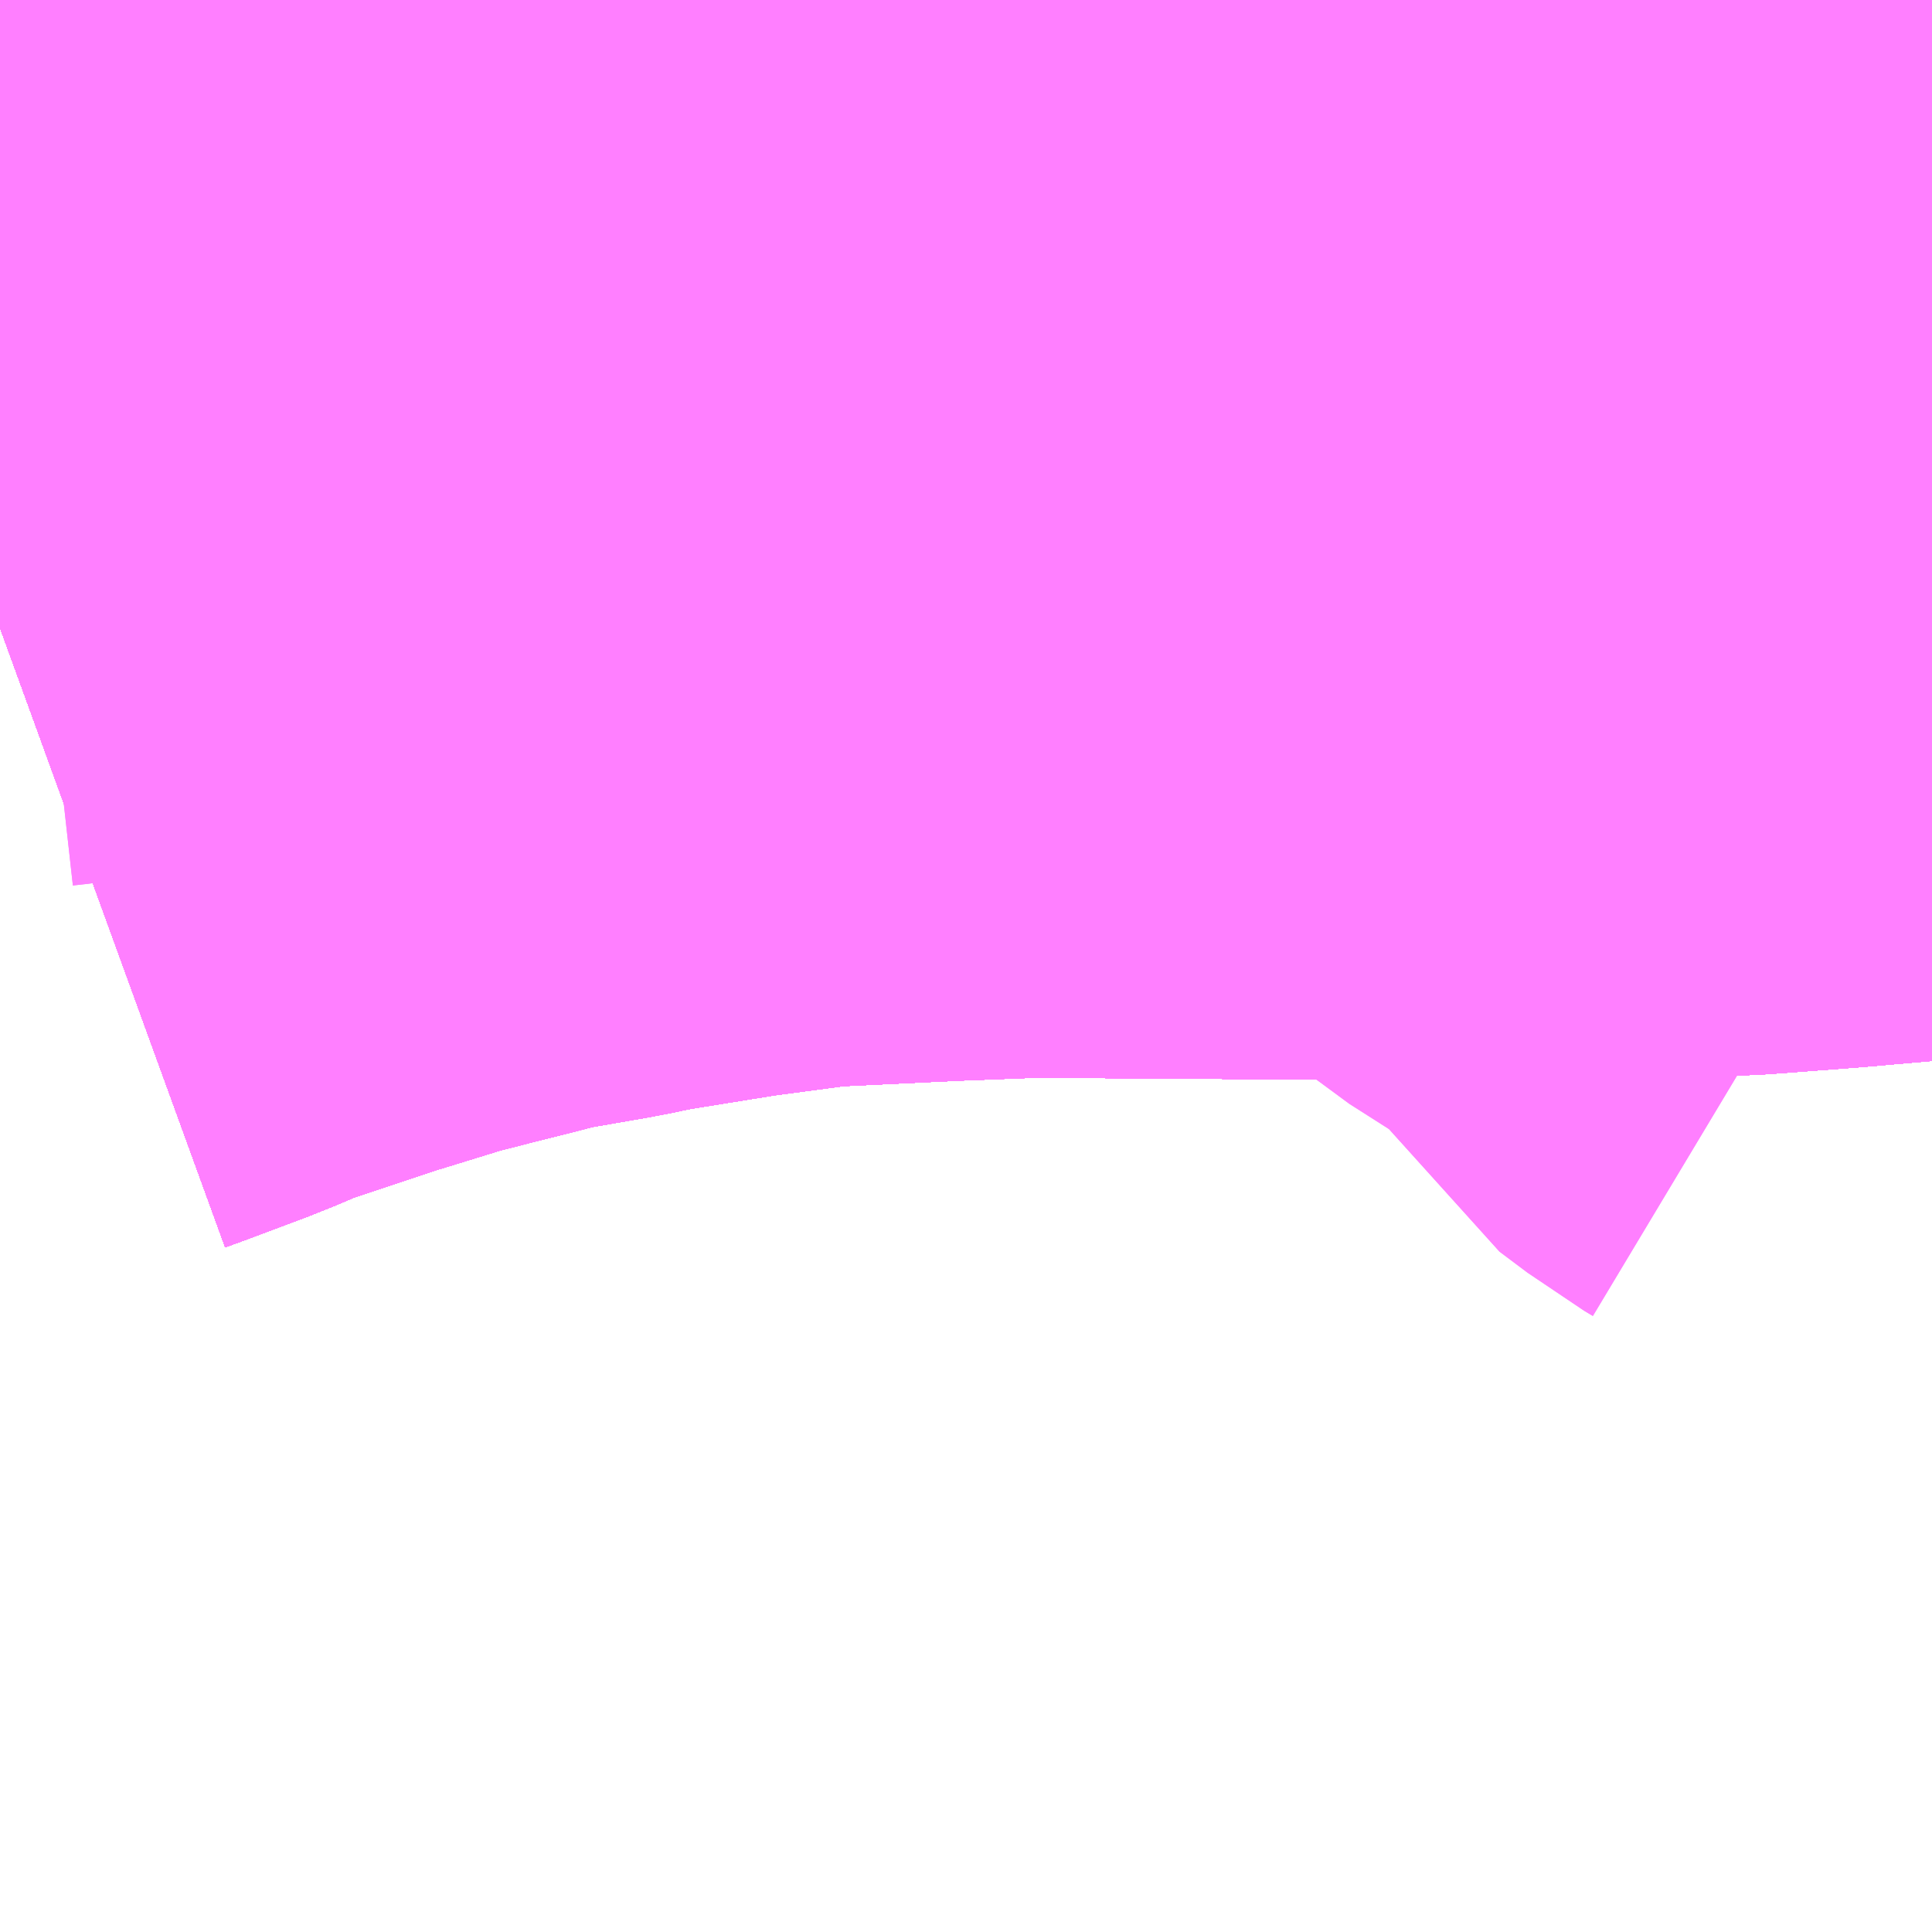 <?xml version="1.0" encoding="UTF-8"?>
<svg  xmlns="http://www.w3.org/2000/svg" xmlns:xlink="http://www.w3.org/1999/xlink" xmlns:go="http://purl.org/svgmap/profile" property="N07_001,N07_002,N07_003,N07_004,N07_005,N07_006,N07_007" viewBox="13918.579 -3534.302 1.099 1.099" go:dataArea="13918.5791015625 -3534.3017578125 1.0986328125 1.0986328125" >
<globalCoordinateSystem srsName="http://purl.org/crs/84" transform="matrix(100.0,0.0,0.0,-100.0,0.0,0.0)" />
<defs>
 <g id="p0" >
  <circle cx="0.0" cy="0.0" r="3" stroke="green" stroke-width="0.75" vector-effect="non-scaling-stroke" />
 </g>
</defs>
<g fill="none" fill-rule="evenodd" stroke="#FF00FF" stroke-width="0.75" opacity="0.5" vector-effect="non-scaling-stroke" stroke-linejoin="bevel" >
<path content="1,JRバステック（株）,名古屋系統（特急）,1.0,1.0,1.0," xlink:title="1" d="M13919.678,-3534.075L13919.621,-3534.07L13919.61,-3534.069L13919.557,-3534.065L13919.482,-3534.063L13919.482,-3534.063L13919.482,-3534.063L13919.359,-3534.063L13919.323,-3534.063L13919.167,-3534.064L13919.161,-3534.064L13919.109,-3534.062L13919.039,-3534.059L13919.025,-3534.058L13918.965,-3534.05L13918.903,-3534.04L13918.884,-3534.036L13918.838,-3534.028L13918.763,-3534.009L13918.724,-3533.997L13918.714,-3533.994L13918.681,-3533.983L13918.648,-3533.972L13918.622,-3533.961L13918.59,-3533.949L13918.579,-3533.945"/>
<path content="1,JRバステック（株）,名古屋系統（超特急）,3.0,3.0,3.0," xlink:title="1" d="M13919.678,-3534.075L13919.621,-3534.07L13919.61,-3534.069L13919.557,-3534.065L13919.482,-3534.063L13919.482,-3534.063L13919.482,-3534.063L13919.359,-3534.063L13919.323,-3534.063L13919.167,-3534.064L13919.161,-3534.064L13919.109,-3534.062L13919.039,-3534.059L13919.025,-3534.058L13918.965,-3534.05L13918.903,-3534.04L13918.884,-3534.036L13918.838,-3534.028L13918.763,-3534.009L13918.724,-3533.997L13918.714,-3533.994L13918.681,-3533.983L13918.648,-3533.972L13918.622,-3533.961L13918.59,-3533.949L13918.579,-3533.945"/>
<path content="1,JRバステック（株）,御殿場プレミアムアウトレット号新宿号,0.7,0.0,0.0," xlink:title="1" d="M13919.678,-3534.075L13919.621,-3534.07L13919.61,-3534.069L13919.557,-3534.065L13919.482,-3534.063L13919.482,-3534.063L13919.482,-3534.063L13919.359,-3534.063L13919.323,-3534.063L13919.167,-3534.064L13919.161,-3534.064L13919.109,-3534.062L13919.039,-3534.059L13919.025,-3534.058L13918.965,-3534.05L13918.903,-3534.04L13918.884,-3534.036L13918.838,-3534.028L13918.763,-3534.009L13918.724,-3533.997L13918.714,-3533.994L13918.681,-3533.983L13918.648,-3533.972L13918.622,-3533.961L13918.59,-3533.949L13918.579,-3533.945"/>
<path content="1,JRバステック（株）,御殿場プレミアムアウトレット号東京号,0.7,0.0,0.0," xlink:title="1" d="M13918.579,-3533.945L13918.59,-3533.949L13918.622,-3533.961L13918.648,-3533.972L13918.681,-3533.983L13918.714,-3533.994L13918.724,-3533.997L13918.763,-3534.009L13918.838,-3534.028L13918.884,-3534.036L13918.903,-3534.04L13918.965,-3534.05L13919.025,-3534.058L13919.039,-3534.059L13919.109,-3534.062L13919.161,-3534.064L13919.167,-3534.064L13919.323,-3534.063L13919.359,-3534.063L13919.482,-3534.063L13919.482,-3534.063L13919.482,-3534.063L13919.557,-3534.065L13919.61,-3534.069L13919.621,-3534.07L13919.678,-3534.075"/>
<path content="1,JRバス関東（株）,かぐや姫EXPRESS・ヤキソバEXPRESS,3.0,3.0,3.0," xlink:title="1" d="M13919.678,-3534.075L13919.621,-3534.07L13919.61,-3534.069L13919.557,-3534.065L13919.482,-3534.063L13919.482,-3534.063L13919.482,-3534.063L13919.359,-3534.063L13919.323,-3534.063L13919.167,-3534.064L13919.161,-3534.064L13919.109,-3534.062L13919.039,-3534.059L13919.025,-3534.058L13918.965,-3534.05L13918.903,-3534.04L13918.884,-3534.036L13918.838,-3534.028L13918.763,-3534.009L13918.724,-3533.997L13918.714,-3533.994L13918.681,-3533.983L13918.648,-3533.972L13918.622,-3533.961L13918.59,-3533.949L13918.579,-3533.945"/>
<path content="1,JRバス関東（株）,しみずライナー,3.1,4.0,3.5," xlink:title="1" d="M13919.678,-3534.075L13919.621,-3534.07L13919.61,-3534.069L13919.557,-3534.065L13919.482,-3534.063L13919.482,-3534.063L13919.482,-3534.063L13919.359,-3534.063L13919.323,-3534.063L13919.167,-3534.064L13919.161,-3534.064L13919.109,-3534.062L13919.039,-3534.059L13919.025,-3534.058L13918.965,-3534.05L13918.903,-3534.04L13918.884,-3534.036L13918.838,-3534.028L13918.763,-3534.009L13918.724,-3533.997L13918.714,-3533.994L13918.681,-3533.983L13918.648,-3533.972L13918.622,-3533.961L13918.59,-3533.949L13918.579,-3533.945"/>
<path content="1,JRバス関東（株）,ドリーム和歌山号,1.0,1.0,1.0," xlink:title="1" d="M13919.678,-3534.075L13919.621,-3534.07L13919.61,-3534.069L13919.557,-3534.065L13919.482,-3534.063L13919.482,-3534.063L13919.482,-3534.063L13919.359,-3534.063L13919.323,-3534.063L13919.167,-3534.064L13919.161,-3534.064L13919.109,-3534.062L13919.039,-3534.059L13919.025,-3534.058L13918.965,-3534.05L13918.903,-3534.04L13918.884,-3534.036L13918.838,-3534.028L13918.763,-3534.009L13918.724,-3533.997L13918.714,-3533.994L13918.681,-3533.983L13918.648,-3533.972L13918.622,-3533.961L13918.59,-3533.949L13918.579,-3533.945"/>
<path content="1,JRバス関東（株）,ドリーム福井号,2.0,2.0,2.0," xlink:title="1" d="M13918.579,-3533.945L13918.59,-3533.949L13918.622,-3533.961L13918.648,-3533.972L13918.681,-3533.983L13918.714,-3533.994L13918.724,-3533.997L13918.763,-3534.009L13918.838,-3534.028L13918.884,-3534.036L13918.903,-3534.04L13918.965,-3534.05L13919.025,-3534.058L13919.039,-3534.059L13919.109,-3534.062L13919.161,-3534.064L13919.167,-3534.064L13919.323,-3534.063L13919.359,-3534.063L13919.482,-3534.063L13919.482,-3534.063L13919.482,-3534.063L13919.557,-3534.065L13919.61,-3534.069L13919.621,-3534.07L13919.678,-3534.075"/>
<path content="1,JRバス関東（株）,ドリーム静岡・浜松号,2.0,2.0,2.0," xlink:title="1" d="M13918.579,-3533.945L13918.59,-3533.949L13918.622,-3533.961L13918.648,-3533.972L13918.681,-3533.983L13918.714,-3533.994L13918.724,-3533.997L13918.763,-3534.009L13918.838,-3534.028L13918.884,-3534.036L13918.903,-3534.04L13918.965,-3534.05L13919.025,-3534.058L13919.039,-3534.059L13919.109,-3534.062L13919.161,-3534.064L13919.167,-3534.064L13919.323,-3534.063L13919.359,-3534.063L13919.482,-3534.063L13919.482,-3534.063L13919.482,-3534.063L13919.557,-3534.065L13919.61,-3534.069L13919.621,-3534.07L13919.678,-3534.075"/>
<path content="1,JRバス関東（株）,ドリーム高松号/松山号/徳島号/高知号,4.0,4.0,4.0," xlink:title="1" d="M13918.579,-3533.945L13918.59,-3533.949L13918.622,-3533.961L13918.648,-3533.972L13918.681,-3533.983L13918.714,-3533.994L13918.724,-3533.997L13918.763,-3534.009L13918.838,-3534.028L13918.884,-3534.036L13918.903,-3534.04L13918.965,-3534.05L13919.025,-3534.058L13919.039,-3534.059L13919.109,-3534.062L13919.161,-3534.064L13919.167,-3534.064L13919.323,-3534.063L13919.359,-3534.063L13919.482,-3534.063L13919.482,-3534.063L13919.482,-3534.063L13919.557,-3534.065L13919.61,-3534.069L13919.621,-3534.07L13919.678,-3534.075"/>
<path content="1,JRバス関東（株）,プレミアム中央ドリーム号/中央ドリーム号/プレミアムドリーム号/ドリーム号/レディースドリーム号/プレミアムレディース,9.4,12.0,12.0," xlink:title="1" d="M13918.579,-3533.945L13918.59,-3533.949L13918.622,-3533.961L13918.648,-3533.972L13918.681,-3533.983L13918.714,-3533.994L13918.724,-3533.997L13918.763,-3534.009L13918.838,-3534.028L13918.884,-3534.036L13918.903,-3534.04L13918.965,-3534.05L13919.025,-3534.058L13919.039,-3534.059L13919.109,-3534.062L13919.161,-3534.064L13919.167,-3534.064L13919.323,-3534.063L13919.359,-3534.063L13919.482,-3534.063L13919.482,-3534.063L13919.482,-3534.063L13919.557,-3534.065L13919.61,-3534.069L13919.621,-3534.07L13919.678,-3534.075"/>
<path content="1,JRバス関東（株）,御殿場プレミアム・アウトレット号,2.0,3.0,3.0," xlink:title="1" d="M13919.678,-3534.075L13919.621,-3534.07L13919.61,-3534.069L13919.557,-3534.065L13919.482,-3534.063L13919.482,-3534.063L13919.482,-3534.063L13919.359,-3534.063L13919.323,-3534.063L13919.167,-3534.064L13919.161,-3534.064L13919.109,-3534.062L13919.039,-3534.059L13919.025,-3534.058L13918.965,-3534.05L13918.903,-3534.04L13918.884,-3534.036L13918.838,-3534.028L13918.763,-3534.009L13918.724,-3533.997L13918.714,-3533.994L13918.681,-3533.983L13918.648,-3533.972L13918.622,-3533.961L13918.59,-3533.949L13918.579,-3533.945"/>
<path content="1,JRバス関東（株）,新宿ドリーム三河・なごや号,1.0,1.0,1.0," xlink:title="1" d="M13919.678,-3534.075L13919.621,-3534.07L13919.61,-3534.069L13919.557,-3534.065L13919.482,-3534.063L13919.482,-3534.063L13919.482,-3534.063L13919.359,-3534.063L13919.323,-3534.063L13919.167,-3534.064L13919.161,-3534.064L13919.109,-3534.062L13919.039,-3534.059L13919.025,-3534.058L13918.965,-3534.05L13918.903,-3534.04L13918.884,-3534.036L13918.838,-3534.028L13918.763,-3534.009L13918.724,-3533.997L13918.714,-3533.994L13918.681,-3533.983L13918.648,-3533.972L13918.622,-3533.961L13918.59,-3533.949L13918.579,-3533.945"/>
<path content="1,JRバス関東（株）,新宿ライナー三河・なごや号,1.0,1.0,1.0," xlink:title="1" d="M13918.579,-3533.945L13918.59,-3533.949L13918.622,-3533.961L13918.648,-3533.972L13918.681,-3533.983L13918.714,-3533.994L13918.724,-3533.997L13918.763,-3534.009L13918.838,-3534.028L13918.884,-3534.036L13918.903,-3534.04L13918.965,-3534.05L13919.025,-3534.058L13919.039,-3534.059L13919.109,-3534.062L13919.161,-3534.064L13919.167,-3534.064L13919.323,-3534.063L13919.359,-3534.063L13919.482,-3534.063L13919.482,-3534.063L13919.482,-3534.063L13919.557,-3534.065L13919.61,-3534.069L13919.621,-3534.07L13919.678,-3534.075"/>
<path content="1,JRバス関東（株）,東京～山中湖畔・河口湖,4.0,5.0,5.0," xlink:title="1" d="M13919.678,-3534.075L13919.621,-3534.07L13919.61,-3534.069L13919.557,-3534.065L13919.482,-3534.063L13919.482,-3534.063L13919.482,-3534.063L13919.359,-3534.063L13919.323,-3534.063L13919.167,-3534.064L13919.161,-3534.064L13919.109,-3534.062L13919.039,-3534.059L13919.025,-3534.058L13918.965,-3534.05L13918.903,-3534.04L13918.884,-3534.036L13918.838,-3534.028L13918.763,-3534.009L13918.724,-3533.997L13918.714,-3533.994L13918.681,-3533.983L13918.648,-3533.972L13918.622,-3533.961L13918.59,-3533.949L13918.579,-3533.945"/>
<path content="1,JRバス関東（株）,東名ハイウェイバス,8.0,8.0,8.0," xlink:title="1" d="M13919.678,-3534.075L13919.621,-3534.07L13919.61,-3534.069L13919.557,-3534.065L13919.482,-3534.063L13919.482,-3534.063L13919.482,-3534.063L13919.359,-3534.063L13919.323,-3534.063L13919.167,-3534.064L13919.161,-3534.064L13919.109,-3534.062L13919.039,-3534.059L13919.025,-3534.058L13918.965,-3534.05L13918.903,-3534.04L13918.884,-3534.036L13918.838,-3534.028L13918.763,-3534.009L13918.724,-3533.997L13918.714,-3533.994L13918.681,-3533.983L13918.648,-3533.972L13918.622,-3533.961L13918.59,-3533.949L13918.579,-3533.945"/>
<path content="1,JRバス関東（株）,東海道昼特急号/中央道昼特急号/青春昼特急号/プレミアム昼特急号,7.2,9.0,9.0," xlink:title="1" d="M13919.678,-3534.075L13919.621,-3534.07L13919.61,-3534.069L13919.557,-3534.065L13919.482,-3534.063L13919.482,-3534.063L13919.482,-3534.063L13919.359,-3534.063L13919.323,-3534.063L13919.167,-3534.064L13919.161,-3534.064L13919.109,-3534.062L13919.039,-3534.059L13919.025,-3534.058L13918.965,-3534.05L13918.903,-3534.04L13918.884,-3534.036L13918.838,-3534.028L13918.763,-3534.009L13918.724,-3533.997L13918.714,-3533.994L13918.681,-3533.983L13918.648,-3533.972L13918.622,-3533.961L13918.59,-3533.949L13918.579,-3533.945"/>
<path content="1,JRバス関東（株）,知多シーガール号,2.0,2.0,2.0," xlink:title="1" d="M13918.579,-3533.945L13918.59,-3533.949L13918.622,-3533.961L13918.648,-3533.972L13918.681,-3533.983L13918.714,-3533.994L13918.724,-3533.997L13918.763,-3534.009L13918.838,-3534.028L13918.884,-3534.036L13918.903,-3534.04L13918.965,-3534.05L13919.025,-3534.058L13919.039,-3534.059L13919.109,-3534.062L13919.161,-3534.064L13919.167,-3534.064L13919.323,-3534.063L13919.359,-3534.063L13919.482,-3534.063L13919.482,-3534.063L13919.482,-3534.063L13919.557,-3534.065L13919.61,-3534.069L13919.621,-3534.07L13919.678,-3534.075"/>
<path content="1,JRバス関東（株）,青春中央ドリーム号/青春中央エコドリーム号/青春ドリーム号/青春レディースドリーム号/青春エコドリーム号/超得割青春号,10.0,14.0,14.0," xlink:title="1" d="M13919.678,-3534.075L13919.621,-3534.07L13919.61,-3534.069L13919.557,-3534.065L13919.482,-3534.063L13919.482,-3534.063L13919.482,-3534.063L13919.359,-3534.063L13919.323,-3534.063L13919.167,-3534.064L13919.161,-3534.064L13919.109,-3534.062L13919.039,-3534.059L13919.025,-3534.058L13918.965,-3534.05L13918.903,-3534.04L13918.884,-3534.036L13918.838,-3534.028L13918.763,-3534.009L13918.724,-3533.997L13918.714,-3533.994L13918.681,-3533.983L13918.648,-3533.972L13918.622,-3533.961L13918.59,-3533.949L13918.579,-3533.945"/>
<path content="1,JRバス関東（株）,駿府ライナー,6.0,6.0,6.0," xlink:title="1" d="M13919.678,-3534.075L13919.621,-3534.07L13919.61,-3534.069L13919.557,-3534.065L13919.482,-3534.063L13919.482,-3534.063L13919.482,-3534.063L13919.359,-3534.063L13919.323,-3534.063L13919.167,-3534.064L13919.161,-3534.064L13919.109,-3534.062L13919.039,-3534.059L13919.025,-3534.058L13918.965,-3534.05L13918.903,-3534.04L13918.884,-3534.036L13918.838,-3534.028L13918.763,-3534.009L13918.724,-3533.997L13918.714,-3533.994L13918.681,-3533.983L13918.648,-3533.972L13918.622,-3533.961L13918.59,-3533.949L13918.579,-3533.945"/>
<path content="1,JR四国バス（株）,ドリーム徳島号　阿南・徳島⇔新宿・東京・新木場,1.0,1.0,1.0," xlink:title="1" d="M13919.678,-3534.075L13919.621,-3534.07L13919.61,-3534.069L13919.557,-3534.065L13919.482,-3534.063L13919.359,-3534.063L13919.323,-3534.063L13919.167,-3534.064L13919.161,-3534.064L13919.109,-3534.062L13919.025,-3534.058L13918.964,-3534.05L13918.903,-3534.04L13918.838,-3534.028L13918.763,-3534.009L13918.716,-3533.995L13918.681,-3533.983L13918.648,-3533.972L13918.59,-3533.949L13918.579,-3533.945"/>
<path content="1,JR四国バス（株）,ドリーム高松・松山号　松山・高松⇔東京・東京ディズニーランド,1.0,1.0,1.0," xlink:title="1" d="M13919.678,-3534.075L13919.621,-3534.07L13919.61,-3534.069L13919.557,-3534.065L13919.482,-3534.063L13919.359,-3534.063L13919.323,-3534.063L13919.167,-3534.064L13919.161,-3534.064L13919.109,-3534.062L13919.025,-3534.058L13918.964,-3534.05L13918.903,-3534.04L13918.838,-3534.028L13918.763,-3534.009L13918.716,-3533.995L13918.681,-3533.983L13918.648,-3533.972L13918.59,-3533.949L13918.579,-3533.945"/>
<path content="1,JR四国バス（株）,ドリーム高松号　観音寺・高松⇔新宿・東京・新木場,1.0,1.0,1.0," xlink:title="1" d="M13919.678,-3534.075L13919.621,-3534.07L13919.61,-3534.069L13919.557,-3534.065L13919.482,-3534.063L13919.359,-3534.063L13919.323,-3534.063L13919.167,-3534.064L13919.161,-3534.064L13919.109,-3534.062L13919.025,-3534.058L13918.964,-3534.05L13918.903,-3534.04L13918.838,-3534.028L13918.763,-3534.009L13918.716,-3533.995L13918.681,-3533.983L13918.648,-3533.972L13918.59,-3533.949L13918.579,-3533.945"/>
<path content="1,JR四国バス（株）,ドリーム高知号　高知・徳島⇔東京・新木場,1.0,1.0,1.0," xlink:title="1" d="M13919.678,-3534.075L13919.621,-3534.07L13919.61,-3534.069L13919.557,-3534.065L13919.482,-3534.063L13919.359,-3534.063L13919.323,-3534.063L13919.167,-3534.064L13919.161,-3534.064L13919.109,-3534.062L13919.025,-3534.058L13918.964,-3534.05L13918.903,-3534.04L13918.838,-3534.028L13918.763,-3534.009L13918.716,-3533.995L13918.681,-3533.983L13918.648,-3533.972L13918.59,-3533.949L13918.579,-3533.945"/>
<path content="1,JR東海バス（株）,ドリームとよた号,1.0,1.0,1.0," xlink:title="1" d="M13918.579,-3533.945L13918.59,-3533.949L13918.648,-3533.972L13918.681,-3533.983L13918.716,-3533.995L13918.763,-3534.009L13918.838,-3534.028L13918.903,-3534.04L13918.964,-3534.05L13919.025,-3534.058L13919.109,-3534.062L13919.161,-3534.064L13919.167,-3534.064L13919.323,-3534.063L13919.359,-3534.063L13919.482,-3534.063L13919.557,-3534.065L13919.61,-3534.069L13919.621,-3534.07L13919.678,-3534.075"/>
<path content="1,JR東海バス（株）,ドリームなごや号_01_on,3.0,3.0,3.0," xlink:title="1" d="M13918.579,-3533.945L13918.59,-3533.949L13918.648,-3533.972L13918.681,-3533.983L13918.716,-3533.995L13918.763,-3534.009L13918.838,-3534.028L13918.903,-3534.04L13918.964,-3534.05L13919.025,-3534.058L13919.109,-3534.062L13919.161,-3534.064L13919.167,-3534.064L13919.323,-3534.063L13919.359,-3534.063L13919.482,-3534.063L13919.557,-3534.065L13919.61,-3534.069L13919.621,-3534.07L13919.678,-3534.075"/>
<path content="1,JR東海バス（株）,ドリームなごや号_02_on,3.0,3.0,3.0," xlink:title="1" d="M13918.579,-3533.945L13918.59,-3533.949L13918.648,-3533.972L13918.681,-3533.983L13918.716,-3533.995L13918.763,-3534.009L13918.838,-3534.028L13918.903,-3534.04L13918.964,-3534.05L13919.025,-3534.058L13919.109,-3534.062L13919.161,-3534.064L13919.167,-3534.064L13919.323,-3534.063L13919.359,-3534.063L13919.482,-3534.063L13919.557,-3534.065L13919.61,-3534.069L13919.621,-3534.07L13919.678,-3534.075"/>
<path content="1,JR東海バス（株）,ドリーム静岡・浜松号_01_on,2.0,2.0,2.0," xlink:title="1" d="M13919.678,-3534.075L13919.621,-3534.07L13919.61,-3534.069L13919.557,-3534.065L13919.482,-3534.063L13919.359,-3534.063L13919.323,-3534.063L13919.167,-3534.064L13919.161,-3534.064L13919.109,-3534.062L13919.025,-3534.058L13918.964,-3534.05L13918.903,-3534.04L13918.838,-3534.028L13918.763,-3534.009L13918.716,-3533.995L13918.681,-3533.983L13918.648,-3533.972L13918.59,-3533.949L13918.579,-3533.945"/>
<path content="1,JR東海バス（株）,ドリーム静岡・浜松号_02_on,2.0,2.0,2.0," xlink:title="1" d="M13919.678,-3534.075L13919.621,-3534.07L13919.61,-3534.069L13919.557,-3534.065L13919.482,-3534.063L13919.359,-3534.063L13919.323,-3534.063L13919.167,-3534.064L13919.161,-3534.064L13919.109,-3534.062L13919.025,-3534.058L13918.964,-3534.05L13918.903,-3534.04L13918.838,-3534.028L13918.763,-3534.009L13918.716,-3533.995L13918.681,-3533.983L13918.648,-3533.972L13918.59,-3533.949L13918.579,-3533.945"/>
<path content="1,JR東海バス（株）,ファンタジア号,1.0,1.0,1.0," xlink:title="1" d="M13918.579,-3533.945L13918.59,-3533.949L13918.648,-3533.972L13918.681,-3533.983L13918.716,-3533.995L13918.763,-3534.009L13918.838,-3534.028L13918.903,-3534.04L13918.964,-3534.05L13919.025,-3534.058L13919.109,-3534.062L13919.161,-3534.064L13919.167,-3534.064L13919.323,-3534.063L13919.359,-3534.063L13919.482,-3534.063L13919.557,-3534.065L13919.61,-3534.069L13919.621,-3534.07L13919.678,-3534.075"/>
<path content="1,JR東海バス（株）,レディースドリームなごや号,1.0,1.0,1.0," xlink:title="1" d="M13918.579,-3533.945L13918.59,-3533.949L13918.648,-3533.972L13918.681,-3533.983L13918.716,-3533.995L13918.763,-3534.009L13918.838,-3534.028L13918.903,-3534.04L13918.964,-3534.05L13919.025,-3534.058L13919.109,-3534.062L13919.161,-3534.064L13919.167,-3534.064L13919.323,-3534.063L13919.359,-3534.063L13919.482,-3534.063L13919.557,-3534.065L13919.61,-3534.069L13919.621,-3534.07L13919.678,-3534.075"/>
<path content="1,JR東海バス（株）,新宿ドリーム三河・なごや号,1.0,1.0,1.0," xlink:title="1" d="M13919.678,-3534.075L13919.621,-3534.07L13919.61,-3534.069L13919.557,-3534.065L13919.482,-3534.063L13919.359,-3534.063L13919.323,-3534.063L13919.167,-3534.064L13919.161,-3534.064L13919.109,-3534.062L13919.025,-3534.058L13918.964,-3534.05L13918.903,-3534.04L13918.838,-3534.028L13918.763,-3534.009L13918.716,-3533.995L13918.681,-3533.983L13918.648,-3533.972L13918.59,-3533.949L13918.579,-3533.945"/>
<path content="1,JR東海バス（株）,新宿ライナー三河・なごや号,1.0,1.0,1.0," xlink:title="1" d="M13919.678,-3534.075L13919.621,-3534.07L13919.61,-3534.069L13919.557,-3534.065L13919.482,-3534.063L13919.359,-3534.063L13919.323,-3534.063L13919.167,-3534.064L13919.161,-3534.064L13919.109,-3534.062L13919.025,-3534.058L13918.964,-3534.05L13918.903,-3534.04L13918.838,-3534.028L13918.763,-3534.009L13918.716,-3533.995L13918.681,-3533.983L13918.648,-3533.972L13918.59,-3533.949L13918.579,-3533.945"/>
<path content="1,JR東海バス（株）,東名ハイウェイバス_01_on,37.0,37.0,37.0," xlink:title="1" d="M13918.579,-3533.945L13918.59,-3533.949L13918.648,-3533.972L13918.681,-3533.983L13918.716,-3533.995L13918.763,-3534.009L13918.838,-3534.028L13918.903,-3534.04L13918.964,-3534.05L13919.025,-3534.058L13919.109,-3534.062L13919.161,-3534.064L13919.167,-3534.064L13919.323,-3534.063L13919.359,-3534.063L13919.482,-3534.063L13919.557,-3534.065L13919.61,-3534.069L13919.621,-3534.07L13919.678,-3534.075"/>
<path content="1,JR東海バス（株）,東名ハイウェイバス_03_on,37.0,37.0,37.0," xlink:title="1" d="M13918.579,-3533.945L13918.59,-3533.949L13918.648,-3533.972L13918.681,-3533.983L13918.716,-3533.995L13918.763,-3534.009L13918.838,-3534.028L13918.903,-3534.04L13918.964,-3534.05L13919.025,-3534.058L13919.109,-3534.062L13919.161,-3534.064L13919.167,-3534.064L13919.323,-3534.063L13919.359,-3534.063L13919.482,-3534.063L13919.557,-3534.065L13919.61,-3534.069L13919.621,-3534.07L13919.678,-3534.075"/>
<path content="1,JR東海バス（株）,渋谷・新宿ライナー浜松号,4.0,4.0,4.0," xlink:title="1" d="M13918.579,-3533.945L13918.59,-3533.949L13918.648,-3533.972L13918.681,-3533.983L13918.716,-3533.995L13918.763,-3534.009L13918.838,-3534.028L13918.903,-3534.04L13918.964,-3534.05L13919.025,-3534.058L13919.109,-3534.062L13919.161,-3534.064L13919.167,-3534.064L13919.323,-3534.063L13919.359,-3534.063L13919.482,-3534.063L13919.557,-3534.065L13919.61,-3534.069L13919.621,-3534.07L13919.678,-3534.075"/>
<path content="1,JR東海バス（株）,渋谷・新宿ライナー静岡号,8.0,8.0,8.0," xlink:title="1" d="M13918.579,-3533.945L13918.59,-3533.949L13918.648,-3533.972L13918.681,-3533.983L13918.716,-3533.995L13918.763,-3534.009L13918.838,-3534.028L13918.903,-3534.04L13918.964,-3534.05L13919.025,-3534.058L13919.109,-3534.062L13919.161,-3534.064L13919.167,-3534.064L13919.323,-3534.063L13919.359,-3534.063L13919.482,-3534.063L13919.557,-3534.065L13919.61,-3534.069L13919.621,-3534.07L13919.678,-3534.075"/>
<path content="1,JR東海バス（株）,青春ドリームなごや号,1.0,1.0,1.0," xlink:title="1" d="M13918.579,-3533.945L13918.59,-3533.949L13918.648,-3533.972L13918.681,-3533.983L13918.716,-3533.995L13918.763,-3534.009L13918.838,-3534.028L13918.903,-3534.04L13918.964,-3534.05L13919.025,-3534.058L13919.109,-3534.062L13919.161,-3534.064L13919.167,-3534.064L13919.323,-3534.063L13919.359,-3534.063L13919.482,-3534.063L13919.557,-3534.065L13919.61,-3534.069L13919.621,-3534.07L13919.678,-3534.075"/>
<path content="1,しずてつジャストライン（株）,新静岡新宿線,15.0,15.0,15.0," xlink:title="1" d="M13918.579,-3533.945L13918.59,-3533.949L13918.648,-3533.972L13918.681,-3533.983L13918.716,-3533.995L13918.763,-3534.009L13918.838,-3534.028L13918.903,-3534.04L13918.964,-3534.05L13919.025,-3534.058L13919.109,-3534.062L13919.161,-3534.064L13919.167,-3534.064L13919.323,-3534.063L13919.359,-3534.063L13919.482,-3534.063L13919.557,-3534.065L13919.61,-3534.069L13919.621,-3534.07L13919.678,-3534.075"/>
<path content="1,しずてつジャストライン（株）,東京清水線,5.0,5.0,5.0," xlink:title="1" d="M13918.579,-3533.945L13918.59,-3533.949L13918.648,-3533.972L13918.681,-3533.983L13918.716,-3533.995L13918.763,-3534.009L13918.838,-3534.028L13918.903,-3534.04L13918.964,-3534.05L13919.025,-3534.058L13919.109,-3534.062L13919.161,-3534.064L13919.167,-3534.064L13919.323,-3534.063L13919.359,-3534.063L13919.482,-3534.063L13919.557,-3534.065L13919.61,-3534.069L13919.621,-3534.07L13919.678,-3534.075"/>
<path content="1,しずてつジャストライン（株）,静岡成田空港線,1.0,1.0,1.0," xlink:title="1" d="M13918.579,-3533.945L13918.59,-3533.949L13918.648,-3533.972L13918.681,-3533.983L13918.716,-3533.995L13918.763,-3534.009L13918.838,-3534.028L13918.903,-3534.04L13918.964,-3534.05L13919.025,-3534.058L13919.109,-3534.062L13919.161,-3534.064L13919.167,-3534.064L13919.323,-3534.063L13919.359,-3534.063L13919.482,-3534.063L13919.557,-3534.065L13919.61,-3534.069L13919.621,-3534.07L13919.678,-3534.075"/>
<path content="1,しずてつジャストライン（株）,静岡横浜線,3.0,3.0,3.0," xlink:title="1" d="M13918.579,-3533.945L13918.59,-3533.949L13918.648,-3533.972L13918.681,-3533.983L13918.716,-3533.995L13918.763,-3534.009L13918.838,-3534.028L13918.903,-3534.04L13918.964,-3534.05L13919.025,-3534.058L13919.109,-3534.062L13919.161,-3534.064L13919.167,-3534.064L13919.323,-3534.063L13919.359,-3534.063L13919.482,-3534.063L13919.557,-3534.065L13919.61,-3534.069L13919.621,-3534.07L13919.678,-3534.075"/>
<path content="1,エムケイ（株）,MKナイトシャトル　京都・大阪⇔東京便,1.0,1.0,1.0," xlink:title="1" d="M13918.579,-3533.945L13918.59,-3533.949L13918.648,-3533.972L13918.681,-3533.983L13918.716,-3533.995L13918.763,-3534.009L13918.838,-3534.028L13918.903,-3534.04L13918.964,-3534.05L13919.025,-3534.058L13919.109,-3534.062L13919.161,-3534.064L13919.167,-3534.064L13919.323,-3534.063L13919.359,-3534.063L13919.482,-3534.063L13919.557,-3534.065L13919.61,-3534.069L13919.621,-3534.07L13919.678,-3534.075"/>
<path content="1,エムケイ（株）,MKナイトシャトル　名古屋・豊田⇔東京便,1.0,1.0,1.0," xlink:title="1" d="M13918.579,-3533.945L13918.59,-3533.949L13918.648,-3533.972L13918.681,-3533.983L13918.716,-3533.995L13918.763,-3534.009L13918.838,-3534.028L13918.903,-3534.04L13918.964,-3534.05L13919.025,-3534.058L13919.109,-3534.062L13919.161,-3534.064L13919.167,-3534.064L13919.323,-3534.063L13919.359,-3534.063L13919.482,-3534.063L13919.557,-3534.065L13919.61,-3534.069L13919.621,-3534.07L13919.678,-3534.075"/>
<path content="1,一畑バス（株）,東京～松江・出雲線,1.0,1.0,1.0," xlink:title="1" d="M13918.579,-3533.945L13918.59,-3533.949L13918.648,-3533.972L13918.681,-3533.983L13918.716,-3533.995L13918.763,-3534.009L13918.838,-3534.028L13918.903,-3534.04L13918.964,-3534.05L13919.025,-3534.058L13919.109,-3534.062L13919.161,-3534.064L13919.167,-3534.064L13919.323,-3534.063L13919.359,-3534.063L13919.482,-3534.063L13919.557,-3534.065L13919.61,-3534.069L13919.621,-3534.07L13919.678,-3534.075"/>
<path content="1,三重交通（株）,伊賀・四日市～横浜・品川,1.0,1.0,1.0," xlink:title="1" d="M13919.678,-3534.075L13919.621,-3534.07L13919.61,-3534.069L13919.557,-3534.065L13919.482,-3534.063L13919.359,-3534.063L13919.323,-3534.063L13919.167,-3534.064L13919.161,-3534.064L13919.109,-3534.062L13919.025,-3534.058L13918.964,-3534.05L13918.903,-3534.04L13918.838,-3534.028L13918.763,-3534.009L13918.716,-3533.995L13918.681,-3533.983L13918.648,-3533.972L13918.59,-3533.949L13918.579,-3533.945"/>
<path content="1,三重交通（株）,勝浦・南紀～横浜・東京・大宮,1.0,1.0,1.0," xlink:title="1" d="M13918.579,-3533.945L13918.59,-3533.949L13918.648,-3533.972L13918.681,-3533.983L13918.716,-3533.995L13918.763,-3534.009L13918.838,-3534.028L13918.903,-3534.04L13918.964,-3534.05L13919.025,-3534.058L13919.109,-3534.062L13919.161,-3534.064L13919.167,-3534.064L13919.323,-3534.063L13919.359,-3534.063L13919.482,-3534.063L13919.557,-3534.065L13919.61,-3534.069L13919.621,-3534.07L13919.678,-3534.075"/>
<path content="1,両備ホールディングス（株）,ままかりライナー　倉敷・岡山～東京駅八重洲通り線,1.0,1.0,1.0," xlink:title="1" d="M13918.579,-3533.945L13918.59,-3533.949L13918.648,-3533.972L13918.681,-3533.983L13918.716,-3533.995L13918.763,-3534.009L13918.838,-3534.028L13918.903,-3534.04L13918.964,-3534.05L13919.025,-3534.058L13919.109,-3534.062L13919.161,-3534.064L13919.167,-3534.064L13919.323,-3534.063L13919.359,-3534.063L13919.482,-3534.063L13919.557,-3534.065L13919.61,-3534.069L13919.621,-3534.07L13919.678,-3534.075"/>
<path content="1,両備ホールディングス（株）,ルブラン　倉敷・岡山・津山～東京線,1.0,1.0,1.0," xlink:title="1" d="M13918.579,-3533.945L13918.59,-3533.949L13918.648,-3533.972L13918.681,-3533.983L13918.716,-3533.995L13918.763,-3534.009L13918.838,-3534.028L13918.903,-3534.04L13918.964,-3534.05L13919.025,-3534.058L13919.109,-3534.062L13919.161,-3534.064L13919.167,-3534.064L13919.323,-3534.063L13919.359,-3534.063L13919.482,-3534.063L13919.557,-3534.065L13919.61,-3534.069L13919.621,-3534.07L13919.678,-3534.075"/>
<path content="1,中国JRバス（株）,広島～東京　ニューブリーズ号,2.0,2.0,2.0," xlink:title="1" d="M13918.579,-3533.945L13918.59,-3533.949L13918.648,-3533.972L13918.681,-3533.983L13918.716,-3533.995L13918.763,-3534.009L13918.838,-3534.028L13918.903,-3534.04L13918.964,-3534.05L13919.025,-3534.058L13919.109,-3534.062L13919.161,-3534.064L13919.167,-3534.064L13919.323,-3534.063L13919.359,-3534.063L13919.482,-3534.063L13919.557,-3534.065L13919.61,-3534.069L13919.621,-3534.07L13919.678,-3534.075"/>
<path content="1,京成バス（株）,ファンタジアなごや号,0.5,0.5,0.5," xlink:title="1" d="M13918.579,-3533.945L13918.59,-3533.949L13918.622,-3533.961L13918.648,-3533.972L13918.681,-3533.983L13918.714,-3533.994L13918.724,-3533.997L13918.763,-3534.009L13918.838,-3534.028L13918.884,-3534.036L13918.903,-3534.04L13918.965,-3534.05L13919.025,-3534.058L13919.039,-3534.059L13919.109,-3534.062L13919.161,-3534.064L13919.167,-3534.064L13919.323,-3534.063L13919.359,-3534.063L13919.482,-3534.063L13919.482,-3534.063L13919.482,-3534.063L13919.557,-3534.065L13919.61,-3534.069L13919.621,-3534.07L13919.678,-3534.075"/>
<path content="1,京成バス（株）,奈良～上野・東京ディズニーリゾート,0.5,0.5,0.5," xlink:title="1" d="M13918.579,-3533.945L13918.59,-3533.949L13918.622,-3533.961L13918.648,-3533.972L13918.681,-3533.983L13918.714,-3533.994L13918.724,-3533.997L13918.763,-3534.009L13918.838,-3534.028L13918.884,-3534.036L13918.903,-3534.04L13918.965,-3534.05L13919.025,-3534.058L13919.039,-3534.059L13919.109,-3534.062L13919.161,-3534.064L13919.167,-3534.064L13919.323,-3534.063L13919.359,-3534.063L13919.482,-3534.063L13919.482,-3534.063L13919.482,-3534.063L13919.557,-3534.065L13919.61,-3534.069L13919.621,-3534.07L13919.678,-3534.075"/>
<path content="1,京成バス（株）,成田空港～新富士駅・沼津駅,2.0,2.0,2.0," xlink:title="1" d="M13918.579,-3533.945L13918.59,-3533.949L13918.622,-3533.961L13918.648,-3533.972L13918.681,-3533.983L13918.714,-3533.994L13918.724,-3533.997L13918.763,-3534.009L13918.838,-3534.028L13918.884,-3534.036L13918.903,-3534.04L13918.965,-3534.05L13919.025,-3534.058L13919.039,-3534.059L13919.109,-3534.062L13919.161,-3534.064L13919.167,-3534.064L13919.323,-3534.063L13919.359,-3534.063L13919.482,-3534.063L13919.482,-3534.063L13919.482,-3534.063L13919.557,-3534.065L13919.61,-3534.069L13919.621,-3534.07L13919.678,-3534.075"/>
<path content="1,京成バス（株）,神戸・大阪～東京ディズニーリゾート・海浜幕張・千葉中央駅,0.5,0.5,0.5," xlink:title="1" d="M13918.579,-3533.945L13918.59,-3533.949L13918.622,-3533.961L13918.648,-3533.972L13918.681,-3533.983L13918.714,-3533.994L13918.724,-3533.997L13918.763,-3534.009L13918.838,-3534.028L13918.884,-3534.036L13918.903,-3534.04L13918.965,-3534.05L13919.025,-3534.058L13919.039,-3534.059L13919.109,-3534.062L13919.161,-3534.064L13919.167,-3534.064L13919.323,-3534.063L13919.359,-3534.063L13919.482,-3534.063L13919.482,-3534.063L13919.482,-3534.063L13919.557,-3534.065L13919.61,-3534.069L13919.621,-3534.07L13919.678,-3534.075"/>
<path content="1,京浜急行バス（株）,エディ号,2.0,2.0,2.0," xlink:title="1" d="M13918.579,-3533.945L13918.59,-3533.949L13918.622,-3533.961L13918.648,-3533.972L13918.681,-3533.983L13918.714,-3533.994L13918.724,-3533.997L13918.763,-3534.009L13918.838,-3534.028L13918.884,-3534.036L13918.903,-3534.04L13918.965,-3534.05L13919.025,-3534.058L13919.039,-3534.059L13919.109,-3534.062L13919.161,-3534.064L13919.167,-3534.064L13919.323,-3534.063L13919.359,-3534.063L13919.482,-3534.063L13919.482,-3534.063L13919.482,-3534.063L13919.557,-3534.065L13919.61,-3534.069L13919.621,-3534.07L13919.678,-3534.075"/>
<path content="1,京浜急行バス（株）,キャメル号,1.0,1.0,1.0," xlink:title="1" d="M13919.678,-3534.075L13919.621,-3534.07L13919.61,-3534.069L13919.557,-3534.065L13919.482,-3534.063L13919.482,-3534.063L13919.482,-3534.063L13919.359,-3534.063L13919.323,-3534.063L13919.167,-3534.064L13919.161,-3534.064L13919.109,-3534.062L13919.039,-3534.059L13919.025,-3534.058L13918.965,-3534.05L13918.903,-3534.04L13918.884,-3534.036L13918.838,-3534.028L13918.763,-3534.009L13918.724,-3533.997L13918.714,-3533.994L13918.681,-3533.983L13918.648,-3533.972L13918.622,-3533.961L13918.59,-3533.949L13918.579,-3533.945"/>
<path content="1,京浜急行バス（株）,シルフィード号,1.0,1.0,1.0," xlink:title="1" d="M13918.579,-3533.945L13918.59,-3533.949L13918.622,-3533.961L13918.648,-3533.972L13918.681,-3533.983L13918.714,-3533.994L13918.724,-3533.997L13918.763,-3534.009L13918.838,-3534.028L13918.884,-3534.036L13918.903,-3534.04L13918.965,-3534.05L13919.025,-3534.058L13919.039,-3534.059L13919.109,-3534.062L13919.161,-3534.064L13919.167,-3534.064L13919.323,-3534.063L13919.359,-3534.063L13919.482,-3534.063L13919.482,-3534.063L13919.482,-3534.063L13919.557,-3534.065L13919.61,-3534.069L13919.621,-3534.07L13919.678,-3534.075"/>
<path content="1,京浜急行バス（株）,パイレーツ号,1.0,1.0,1.0," xlink:title="1" d="M13918.579,-3533.945L13918.59,-3533.949L13918.622,-3533.961L13918.648,-3533.972L13918.681,-3533.983L13918.714,-3533.994L13918.724,-3533.997L13918.763,-3534.009L13918.838,-3534.028L13918.884,-3534.036L13918.903,-3534.04L13918.965,-3534.05L13919.025,-3534.058L13919.039,-3534.059L13919.109,-3534.062L13919.161,-3534.064L13919.167,-3534.064L13919.323,-3534.063L13919.359,-3534.063L13919.482,-3534.063L13919.482,-3534.063L13919.482,-3534.063L13919.557,-3534.065L13919.61,-3534.069L13919.621,-3534.07L13919.678,-3534.075"/>
<path content="1,京浜急行バス（株）,ルプラン号,1.0,1.0,1.0," xlink:title="1" d="M13918.579,-3533.945L13918.59,-3533.949L13918.622,-3533.961L13918.648,-3533.972L13918.681,-3533.983L13918.714,-3533.994L13918.724,-3533.997L13918.763,-3534.009L13918.838,-3534.028L13918.884,-3534.036L13918.903,-3534.04L13918.965,-3534.05L13919.025,-3534.058L13919.039,-3534.059L13919.109,-3534.062L13919.161,-3534.064L13919.167,-3534.064L13919.323,-3534.063L13919.359,-3534.063L13919.482,-3534.063L13919.482,-3534.063L13919.482,-3534.063L13919.557,-3534.065L13919.61,-3534.069L13919.621,-3534.07L13919.678,-3534.075"/>
<path content="1,京浜急行バス（株）,御殿場・箱根桃源台～羽田空港線,4.0,4.0,4.0," xlink:title="1" d="M13918.579,-3533.945L13918.59,-3533.949L13918.622,-3533.961L13918.648,-3533.972L13918.681,-3533.983L13918.714,-3533.994L13918.724,-3533.997L13918.763,-3534.009L13918.838,-3534.028L13918.884,-3534.036L13918.903,-3534.04L13918.965,-3534.05L13919.025,-3534.058L13919.039,-3534.059L13919.109,-3534.062L13919.161,-3534.064L13919.167,-3534.064L13919.323,-3534.063L13919.359,-3534.063L13919.482,-3534.063L13919.482,-3534.063L13919.482,-3534.063L13919.557,-3534.065L13919.61,-3534.069L13919.621,-3534.07L13919.678,-3534.075"/>
<path content="1,京浜急行バス（株）,新富士駅・富士宮駅～羽田空港線,2.0,2.0,2.0," xlink:title="1" d="M13918.579,-3533.945L13918.59,-3533.949L13918.622,-3533.961L13918.648,-3533.972L13918.681,-3533.983L13918.714,-3533.994L13918.724,-3533.997L13918.763,-3534.009L13918.838,-3534.028L13918.884,-3534.036L13918.903,-3534.04L13918.965,-3534.05L13919.025,-3534.058L13919.039,-3534.059L13919.109,-3534.062L13919.161,-3534.064L13919.167,-3534.064L13919.323,-3534.063L13919.359,-3534.063L13919.482,-3534.063L13919.482,-3534.063L13919.482,-3534.063L13919.557,-3534.065L13919.61,-3534.069L13919.621,-3534.07L13919.678,-3534.075"/>
<path content="1,京王バス南（株）,新宿・渋谷～三島・沼津線,1.0,1.0,1.0," xlink:title="1" d="M13918.579,-3533.945L13918.59,-3533.949L13918.622,-3533.961L13918.648,-3533.972L13918.681,-3533.983L13918.714,-3533.994L13918.724,-3533.997L13918.763,-3534.009L13918.838,-3534.028L13918.884,-3534.036L13918.903,-3534.04L13918.965,-3534.05L13919.025,-3534.058L13919.039,-3534.059L13919.109,-3534.062L13919.161,-3534.064L13919.167,-3534.064L13919.323,-3534.063L13919.359,-3534.063L13919.482,-3534.063L13919.482,-3534.063L13919.482,-3534.063L13919.557,-3534.065L13919.61,-3534.069L13919.621,-3534.07L13919.678,-3534.075"/>
<path content="1,京王バス南（株）,新宿・渋谷～浜松線,1.0,1.0,1.0," xlink:title="1" d="M13918.579,-3533.945L13918.59,-3533.949L13918.622,-3533.961L13918.648,-3533.972L13918.681,-3533.983L13918.714,-3533.994L13918.724,-3533.997L13918.763,-3534.009L13918.838,-3534.028L13918.884,-3534.036L13918.903,-3534.04L13918.965,-3534.05L13919.025,-3534.058L13919.039,-3534.059L13919.109,-3534.062L13919.161,-3534.064L13919.167,-3534.064L13919.323,-3534.063L13919.359,-3534.063L13919.482,-3534.063L13919.482,-3534.063L13919.482,-3534.063L13919.557,-3534.065L13919.61,-3534.069L13919.621,-3534.07L13919.678,-3534.075"/>
<path content="1,京王バス南（株）,新宿・渋谷～神戸姫路線,1.0,1.0,1.0," xlink:title="1" d="M13918.579,-3533.945L13918.59,-3533.949L13918.622,-3533.961L13918.648,-3533.972L13918.681,-3533.983L13918.714,-3533.994L13918.724,-3533.997L13918.763,-3534.009L13918.838,-3534.028L13918.884,-3534.036L13918.903,-3534.04L13918.965,-3534.05L13919.025,-3534.058L13919.039,-3534.059L13919.109,-3534.062L13919.161,-3534.064L13919.167,-3534.064L13919.323,-3534.063L13919.359,-3534.063L13919.482,-3534.063L13919.482,-3534.063L13919.482,-3534.063L13919.557,-3534.065L13919.61,-3534.069L13919.621,-3534.07L13919.678,-3534.075"/>
<path content="1,京王バス南（株）,新宿・渋谷～静岡線,3.0,3.0,3.0," xlink:title="1" d="M13918.579,-3533.945L13918.59,-3533.949L13918.622,-3533.961L13918.648,-3533.972L13918.681,-3533.983L13918.714,-3533.994L13918.724,-3533.997L13918.763,-3534.009L13918.838,-3534.028L13918.884,-3534.036L13918.903,-3534.04L13918.965,-3534.05L13919.025,-3534.058L13919.039,-3534.059L13919.109,-3534.062L13919.161,-3534.064L13919.167,-3534.064L13919.323,-3534.063L13919.359,-3534.063L13919.482,-3534.063L13919.482,-3534.063L13919.482,-3534.063L13919.557,-3534.065L13919.61,-3534.069L13919.621,-3534.07L13919.678,-3534.075"/>
<path content="1,京福バス（株）,東京線,3.0,3.0,3.0," xlink:title="1" d="M13918.579,-3533.945L13918.59,-3533.949L13918.648,-3533.972L13918.681,-3533.983L13918.716,-3533.995L13918.763,-3534.009L13918.838,-3534.028L13918.903,-3534.04L13918.964,-3534.05L13919.025,-3534.058L13919.109,-3534.062L13919.161,-3534.064L13919.167,-3534.064L13919.323,-3534.063L13919.359,-3534.063L13919.482,-3534.063L13919.557,-3534.065L13919.61,-3534.069L13919.621,-3534.07L13919.678,-3534.075"/>
<path content="1,京都交通（株）,舞鶴・綾部・福知山～東京,1.0,1.0,1.0," xlink:title="1" d="M13918.579,-3533.945L13918.59,-3533.949L13918.648,-3533.972L13918.681,-3533.983L13918.716,-3533.995L13918.763,-3534.009L13918.838,-3534.028L13918.903,-3534.04L13918.964,-3534.05L13919.025,-3534.058L13919.109,-3534.062L13919.161,-3534.064L13919.167,-3534.064L13919.323,-3534.063L13919.359,-3534.063L13919.482,-3534.063L13919.557,-3534.065L13919.61,-3534.069L13919.621,-3534.07L13919.678,-3534.075"/>
<path content="1,京阪バス（株）,京都・大津⇔上野・TDR・千葉,1.0,1.0,1.0," xlink:title="1" d="M13918.579,-3533.945L13918.59,-3533.949L13918.648,-3533.972L13918.681,-3533.983L13918.716,-3533.995L13918.763,-3534.009L13918.838,-3534.028L13918.903,-3534.04L13918.964,-3534.05L13919.025,-3534.058L13919.109,-3534.062L13919.161,-3534.064L13919.167,-3534.064L13919.323,-3534.063L13919.359,-3534.063L13919.482,-3534.063L13919.557,-3534.065L13919.61,-3534.069L13919.621,-3534.07L13919.678,-3534.075"/>
<path content="1,京阪バス（株）,枚方・京都⇔渋谷・新宿,1.0,1.0,1.0," xlink:title="1" d="M13918.579,-3533.945L13918.59,-3533.949L13918.648,-3533.972L13918.681,-3533.983L13918.716,-3533.995L13918.763,-3534.009L13918.838,-3534.028L13918.903,-3534.04L13918.964,-3534.05L13919.025,-3534.058L13919.109,-3534.062L13919.161,-3534.064L13919.167,-3534.064L13919.323,-3534.063L13919.359,-3534.063L13919.482,-3534.063L13919.557,-3534.065L13919.61,-3534.069L13919.621,-3534.07L13919.678,-3534.075"/>
<path content="1,北陸鉄道（株）,高速バス　金沢⇔横浜,1.0,1.0,1.0," xlink:title="1" d="M13919.678,-3534.075L13919.621,-3534.07L13919.61,-3534.069L13919.557,-3534.065L13919.482,-3534.063L13919.359,-3534.063L13919.323,-3534.063L13919.167,-3534.064L13919.161,-3534.064L13919.109,-3534.062L13919.025,-3534.058L13918.964,-3534.05L13918.903,-3534.04L13918.838,-3534.028L13918.763,-3534.009L13918.716,-3533.995L13918.681,-3533.983L13918.648,-3533.972L13918.59,-3533.949L13918.579,-3533.945"/>
<path content="1,千葉中央バス,京都～上野・東京ディズニーリゾート,1.0,1.0,1.0," xlink:title="1" d="M13918.579,-3533.945L13918.59,-3533.949L13918.622,-3533.961L13918.648,-3533.972L13918.681,-3533.983L13918.714,-3533.994L13918.724,-3533.997L13918.763,-3534.009L13918.838,-3534.028L13918.884,-3534.036L13918.903,-3534.04L13918.965,-3534.05L13919.025,-3534.058L13919.039,-3534.059L13919.109,-3534.062L13919.161,-3534.064L13919.167,-3534.064L13919.323,-3534.063L13919.359,-3534.063L13919.482,-3534.063L13919.482,-3534.063L13919.482,-3534.063L13919.557,-3534.065L13919.61,-3534.069L13919.621,-3534.07L13919.678,-3534.075"/>
<path content="1,千葉交通,大阪なんば・京都駅～成田・銚子線,1.0,1.0,1.0," xlink:title="1" d="M13918.579,-3533.945L13918.59,-3533.949L13918.622,-3533.961L13918.648,-3533.972L13918.681,-3533.983L13918.714,-3533.994L13918.724,-3533.997L13918.763,-3534.009L13918.838,-3534.028L13918.884,-3534.036L13918.903,-3534.04L13918.965,-3534.05L13919.025,-3534.058L13919.039,-3534.059L13919.109,-3534.062L13919.161,-3534.064L13919.167,-3534.064L13919.323,-3534.063L13919.359,-3534.063L13919.482,-3534.063L13919.482,-3534.063L13919.482,-3534.063L13919.557,-3534.065L13919.61,-3534.069L13919.621,-3534.07L13919.678,-3534.075"/>
<path content="1,南海バス（株）,和歌山・和泉中央・堺東⇔新宿・東京,1.0,1.0,1.0," xlink:title="1" d="M13918.579,-3533.945L13918.59,-3533.949L13918.648,-3533.972L13918.681,-3533.983L13918.716,-3533.995L13918.763,-3534.009L13918.838,-3534.028L13918.903,-3534.04L13918.964,-3534.05L13919.025,-3534.058L13919.109,-3534.062L13919.161,-3534.064L13919.167,-3534.064L13919.323,-3534.063L13919.359,-3534.063L13919.482,-3534.063L13919.557,-3534.065L13919.61,-3534.069L13919.621,-3534.07L13919.678,-3534.075"/>
<path content="1,南海バス（株）,堺・大阪（なんば）⇔新宿・東京,1.0,1.0,1.0," xlink:title="1" d="M13918.579,-3533.945L13918.59,-3533.949L13918.648,-3533.972L13918.681,-3533.983L13918.716,-3533.995L13918.763,-3534.009L13918.838,-3534.028L13918.903,-3534.04L13918.964,-3534.05L13919.025,-3534.058L13919.109,-3534.062L13919.161,-3534.064L13919.167,-3534.064L13919.323,-3534.063L13919.359,-3534.063L13919.482,-3534.063L13919.557,-3534.065L13919.61,-3534.069L13919.621,-3534.07L13919.678,-3534.075"/>
<path content="1,南海バス（株）,大阪（なんば）・京都⇔秋葉原・成田空港・銚子,1.0,1.0,1.0," xlink:title="1" d="M13918.579,-3533.945L13918.59,-3533.949L13918.648,-3533.972L13918.681,-3533.983L13918.716,-3533.995L13918.763,-3534.009L13918.838,-3534.028L13918.903,-3534.04L13918.964,-3534.05L13919.025,-3534.058L13919.109,-3534.062L13919.161,-3534.064L13919.167,-3534.064L13919.323,-3534.063L13919.359,-3534.063L13919.482,-3534.063L13919.557,-3534.065L13919.61,-3534.069L13919.621,-3534.07L13919.678,-3534.075"/>
<path content="1,南海バス（株）,神戸・大阪（なんば）・京都⇔立川・昭島・玉川上水（東京）,1.0,1.0,1.0," xlink:title="1" d="M13918.579,-3533.945L13918.59,-3533.949L13918.648,-3533.972L13918.681,-3533.983L13918.716,-3533.995L13918.763,-3534.009L13918.838,-3534.028L13918.903,-3534.04L13918.964,-3534.05L13919.025,-3534.058L13919.109,-3534.062L13919.161,-3534.064L13919.167,-3534.064L13919.323,-3534.063L13919.359,-3534.063L13919.482,-3534.063L13919.557,-3534.065L13919.61,-3534.069L13919.621,-3534.07L13919.678,-3534.075"/>
<path content="1,名鉄バス（株）,名古屋～仙台,1.0,1.0,1.0," xlink:title="1" d="M13919.678,-3534.075L13919.621,-3534.07L13919.61,-3534.069L13919.557,-3534.065L13919.482,-3534.063L13919.359,-3534.063L13919.323,-3534.063L13919.167,-3534.064L13919.161,-3534.064L13919.109,-3534.062L13919.025,-3534.058L13918.964,-3534.05L13918.903,-3534.04L13918.838,-3534.028L13918.763,-3534.009L13918.716,-3533.995L13918.681,-3533.983L13918.648,-3533.972L13918.59,-3533.949L13918.579,-3533.945"/>
<path content="1,和歌山バス（株）,サウスウエーブ号和歌山・堺⇔横浜・上野・東京ディズニーリゾート・海浜幕張,1.0,1.0,1.0," xlink:title="1" d="M13918.579,-3533.945L13918.59,-3533.949L13918.648,-3533.972L13918.681,-3533.983L13918.716,-3533.995L13918.763,-3534.009L13918.838,-3534.028L13918.903,-3534.04L13918.964,-3534.05L13919.025,-3534.058L13919.109,-3534.062L13919.161,-3534.064L13919.167,-3534.064L13919.323,-3534.063L13919.359,-3534.063L13919.482,-3534.063L13919.557,-3534.065L13919.61,-3534.069L13919.621,-3534.07L13919.678,-3534.075"/>
<path content="1,四国高速バス（株）,ハローブリッジ号　善通寺・坂出⇔横浜・新宿・八王子,1.0,1.0,1.0," xlink:title="1" d="M13918.579,-3533.945L13918.59,-3533.949L13918.648,-3533.972L13918.681,-3533.983L13918.716,-3533.995L13918.763,-3534.009L13918.838,-3534.028L13918.903,-3534.04L13918.964,-3534.05L13919.025,-3534.058L13919.109,-3534.062L13919.161,-3534.064L13919.167,-3534.064L13919.323,-3534.063L13919.359,-3534.063L13919.482,-3534.063L13919.557,-3534.065L13919.61,-3534.069L13919.621,-3534.07L13919.678,-3534.075"/>
<path content="1,土佐電気鉄道（株）,ブルーメッツ号　高知⇔東京線,1.0,1.0,1.0," xlink:title="1" d="M13918.579,-3533.945L13918.59,-3533.949L13918.648,-3533.972L13918.681,-3533.983L13918.716,-3533.995L13918.763,-3534.009L13918.838,-3534.028L13918.903,-3534.04L13918.964,-3534.05L13919.025,-3534.058L13919.109,-3534.062L13919.161,-3534.064L13919.167,-3534.064L13919.323,-3534.063L13919.359,-3534.063L13919.482,-3534.063L13919.557,-3534.065L13919.61,-3534.069L13919.621,-3534.07L13919.678,-3534.075"/>
<path content="1,奈良交通（株）,やまと号　五條-新宿線,1.0,1.0,1.0," xlink:title="1" d="M13918.579,-3533.945L13918.59,-3533.949L13918.648,-3533.972L13918.681,-3533.983L13918.716,-3533.995L13918.763,-3534.009L13918.838,-3534.028L13918.903,-3534.04L13918.964,-3534.05L13919.025,-3534.058L13919.109,-3534.062L13919.161,-3534.064L13919.167,-3534.064L13919.323,-3534.063L13919.359,-3534.063L13919.482,-3534.063L13919.557,-3534.065L13919.61,-3534.069L13919.621,-3534.07L13919.678,-3534.075"/>
<path content="1,奈良交通（株）,やまと号　奈良-新宿線,1.0,1.0,1.0," xlink:title="1" d="M13918.579,-3533.945L13918.59,-3533.949L13918.648,-3533.972L13918.681,-3533.983L13918.716,-3533.995L13918.763,-3534.009L13918.838,-3534.028L13918.903,-3534.04L13918.964,-3534.05L13919.025,-3534.058L13919.109,-3534.062L13919.161,-3534.064L13919.167,-3534.064L13919.323,-3534.063L13919.359,-3534.063L13919.482,-3534.063L13919.557,-3534.065L13919.61,-3534.069L13919.621,-3534.07L13919.678,-3534.075"/>
<path content="1,奈良交通（株）,やまと号　奈良-東京ディズニーリゾート・横浜線,1.0,1.0,1.0," xlink:title="1" d="M13918.579,-3533.945L13918.59,-3533.949L13918.648,-3533.972L13918.681,-3533.983L13918.716,-3533.995L13918.763,-3534.009L13918.838,-3534.028L13918.903,-3534.04L13918.964,-3534.05L13919.025,-3534.058L13919.109,-3534.062L13919.161,-3534.064L13919.167,-3534.064L13919.323,-3534.063L13919.359,-3534.063L13919.482,-3534.063L13919.557,-3534.065L13919.61,-3534.069L13919.621,-3534.07L13919.678,-3534.075"/>
<path content="1,宇和島自動車（株）,宇和島・松山⇔横浜・池袋・大宮,1.0,1.0,1.0," xlink:title="1" d="M13918.579,-3533.945L13918.59,-3533.949L13918.648,-3533.972L13918.681,-3533.983L13918.716,-3533.995L13918.763,-3534.009L13918.838,-3534.028L13918.903,-3534.04L13918.964,-3534.05L13919.025,-3534.058L13919.109,-3534.062L13919.161,-3534.064L13919.167,-3534.064L13919.323,-3534.063L13919.359,-3534.063L13919.482,-3534.063L13919.557,-3534.065L13919.61,-3534.069L13919.621,-3534.07L13919.678,-3534.075"/>
<path content="1,宮城交通（株）,仙台～名古屋線,1.0,1.0,1.0," xlink:title="1" d="M13918.579,-3533.945L13918.59,-3533.949L13918.622,-3533.961L13918.648,-3533.972L13918.681,-3533.983L13918.714,-3533.994L13918.724,-3533.997L13918.763,-3534.009L13918.838,-3534.028L13918.884,-3534.036L13918.903,-3534.04L13918.965,-3534.05L13919.025,-3534.058L13919.039,-3534.059L13919.109,-3534.062L13919.161,-3534.064L13919.167,-3534.064L13919.323,-3534.063L13919.359,-3534.063L13919.482,-3534.063L13919.482,-3534.063L13919.482,-3534.063L13919.557,-3534.065L13919.61,-3534.069L13919.621,-3534.07L13919.678,-3534.075"/>
<path content="1,宮城交通（株）,仙台～大阪線,1.0,1.0,1.0," xlink:title="1" d="M13919.678,-3534.075L13919.621,-3534.07L13919.61,-3534.069L13919.557,-3534.065L13919.482,-3534.063L13919.482,-3534.063L13919.482,-3534.063L13919.359,-3534.063L13919.323,-3534.063L13919.167,-3534.064L13919.161,-3534.064L13919.109,-3534.062L13919.039,-3534.059L13919.025,-3534.058L13918.965,-3534.05L13918.903,-3534.04L13918.884,-3534.036L13918.838,-3534.028L13918.763,-3534.009L13918.724,-3533.997L13918.714,-3533.994L13918.681,-3533.983L13918.648,-3533.972L13918.622,-3533.961L13918.59,-3533.949L13918.579,-3533.945"/>
<path content="1,富士急シティバス（株）,さんさんぬまづ・新宿号,2.5,2.5,2.5," xlink:title="1" d="M13918.579,-3533.945L13918.59,-3533.949L13918.648,-3533.972L13918.681,-3533.983L13918.716,-3533.995L13918.763,-3534.009L13918.838,-3534.028L13918.903,-3534.04L13918.964,-3534.05L13919.025,-3534.058L13919.109,-3534.062L13919.161,-3534.064L13919.167,-3534.064L13919.323,-3534.063L13919.359,-3534.063L13919.482,-3534.063L13919.557,-3534.065L13919.61,-3534.069L13919.621,-3534.07L13919.678,-3534.075"/>
<path content="1,富士急シティバス（株）,さんさんぬまづ・東京号,3.0,3.0,3.0," xlink:title="1" d="M13918.579,-3533.945L13918.59,-3533.949L13918.648,-3533.972L13918.681,-3533.983L13918.716,-3533.995L13918.763,-3534.009L13918.838,-3534.028L13918.903,-3534.04L13918.964,-3534.05L13919.025,-3534.058L13919.109,-3534.062L13919.161,-3534.064L13919.167,-3534.064L13919.323,-3534.063L13919.359,-3534.063L13919.482,-3534.063L13919.557,-3534.065L13919.61,-3534.069L13919.621,-3534.07L13919.678,-3534.075"/>
<path content="1,富士急シティバス（株）,みしまコロッケ号,1.5,1.5,1.5," xlink:title="1" d="M13918.579,-3533.945L13918.59,-3533.949L13918.648,-3533.972L13918.681,-3533.983L13918.716,-3533.995L13918.763,-3534.009L13918.838,-3534.028L13918.903,-3534.04L13918.964,-3534.05L13919.025,-3534.058L13919.109,-3534.062L13919.161,-3534.064L13919.167,-3534.064L13919.323,-3534.063L13919.359,-3534.063L13919.482,-3534.063L13919.557,-3534.065L13919.61,-3534.069L13919.621,-3534.07L13919.678,-3534.075"/>
<path content="1,富士急湘南バス（株）,小田原～成田空港線,3.0,3.0,3.0," xlink:title="1" d="M13918.579,-3533.945L13918.59,-3533.949L13918.622,-3533.961L13918.648,-3533.972L13918.681,-3533.983L13918.714,-3533.994L13918.724,-3533.997L13918.763,-3534.009L13918.838,-3534.028L13918.884,-3534.036L13918.903,-3534.04L13918.965,-3534.05L13919.025,-3534.058L13919.039,-3534.059L13919.109,-3534.062L13919.161,-3534.064L13919.167,-3534.064L13919.323,-3534.063L13919.359,-3534.063L13919.482,-3534.063L13919.482,-3534.063L13919.482,-3534.063L13919.557,-3534.065L13919.61,-3534.069L13919.621,-3534.07L13919.678,-3534.075"/>
<path content="1,富士急行（株）,かぐや姫EXPRESS,3.0,3.0,3.0," xlink:title="1" d="M13918.579,-3533.945L13918.59,-3533.949L13918.622,-3533.961L13918.648,-3533.972L13918.681,-3533.983L13918.714,-3533.994L13918.724,-3533.997L13918.763,-3534.009L13918.838,-3534.028L13918.884,-3534.036L13918.903,-3534.04L13918.965,-3534.05L13919.025,-3534.058L13919.039,-3534.059L13919.109,-3534.062L13919.161,-3534.064L13919.167,-3534.064L13919.323,-3534.063L13919.359,-3534.063L13919.482,-3534.063L13919.482,-3534.063L13919.482,-3534.063L13919.557,-3534.065L13919.61,-3534.069L13919.621,-3534.07L13919.678,-3534.075"/>
<path content="1,富士急行（株）,みしまコロッケ号,1.5,1.5,1.5," xlink:title="1" d="M13918.579,-3533.945L13918.59,-3533.949L13918.622,-3533.961L13918.648,-3533.972L13918.681,-3533.983L13918.714,-3533.994L13918.724,-3533.997L13918.763,-3534.009L13918.838,-3534.028L13918.884,-3534.036L13918.903,-3534.04L13918.965,-3534.05L13919.025,-3534.058L13919.039,-3534.059L13919.109,-3534.062L13919.161,-3534.064L13919.167,-3534.064L13919.323,-3534.063L13919.359,-3534.063L13919.482,-3534.063L13919.482,-3534.063L13919.482,-3534.063L13919.557,-3534.065L13919.61,-3534.069L13919.621,-3534.07L13919.678,-3534.075"/>
<path content="1,富士急行（株）,ヤキソバEXPRESS,5.5,6.0,6.0," xlink:title="1" d="M13918.579,-3533.945L13918.59,-3533.949L13918.622,-3533.961L13918.648,-3533.972L13918.681,-3533.983L13918.714,-3533.994L13918.724,-3533.997L13918.763,-3534.009L13918.838,-3534.028L13918.884,-3534.036L13918.903,-3534.04L13918.965,-3534.05L13919.025,-3534.058L13919.039,-3534.059L13919.109,-3534.062L13919.161,-3534.064L13919.167,-3534.064L13919.323,-3534.063L13919.359,-3534.063L13919.482,-3534.063L13919.482,-3534.063L13919.482,-3534.063L13919.557,-3534.065L13919.61,-3534.069L13919.621,-3534.07L13919.678,-3534.075"/>
<path content="1,富士急行（株）,レイクライナー,3.2,3.2,3.2," xlink:title="1" d="M13918.579,-3533.945L13918.59,-3533.949L13918.622,-3533.961L13918.648,-3533.972L13918.681,-3533.983L13918.714,-3533.994L13918.724,-3533.997L13918.763,-3534.009L13918.838,-3534.028L13918.884,-3534.036L13918.903,-3534.04L13918.965,-3534.05L13919.025,-3534.058L13919.039,-3534.059L13919.109,-3534.062L13919.161,-3534.064L13919.167,-3534.064L13919.323,-3534.063L13919.359,-3534.063L13919.482,-3534.063L13919.482,-3534.063L13919.482,-3534.063L13919.557,-3534.065L13919.61,-3534.069L13919.621,-3534.07L13919.678,-3534.075"/>
<path content="1,富士急行（株）,富士宮・富士・沼津～羽田空港・横浜線,2.0,2.0,2.0," xlink:title="1" d="M13918.579,-3533.945L13918.59,-3533.949L13918.622,-3533.961L13918.648,-3533.972L13918.681,-3533.983L13918.714,-3533.994L13918.724,-3533.997L13918.763,-3534.009L13918.838,-3534.028L13918.884,-3534.036L13918.903,-3534.04L13918.965,-3534.05L13919.025,-3534.058L13919.039,-3534.059L13919.109,-3534.062L13919.161,-3534.064L13919.167,-3534.064L13919.323,-3534.063L13919.359,-3534.063L13919.482,-3534.063L13919.482,-3534.063L13919.482,-3534.063L13919.557,-3534.065L13919.61,-3534.069L13919.621,-3534.07L13919.678,-3534.075"/>
<path content="1,富士急行（株）,小田原～成田空港線,3.0,3.0,3.0," xlink:title="1" d="M13918.579,-3533.945L13918.59,-3533.949L13918.622,-3533.961L13918.648,-3533.972L13918.681,-3533.983L13918.714,-3533.994L13918.724,-3533.997L13918.763,-3534.009L13918.838,-3534.028L13918.884,-3534.036L13918.903,-3534.04L13918.965,-3534.05L13919.025,-3534.058L13919.039,-3534.059L13919.109,-3534.062L13919.161,-3534.064L13919.167,-3534.064L13919.323,-3534.063L13919.359,-3534.063L13919.482,-3534.063L13919.482,-3534.063L13919.482,-3534.063L13919.557,-3534.065L13919.61,-3534.069L13919.621,-3534.07L13919.678,-3534.075"/>
<path content="1,富士急行（株）,御殿場プレミアム・アウトレット～横浜線,0.0,1.0,1.0," xlink:title="1" d="M13918.579,-3533.945L13918.59,-3533.949L13918.622,-3533.961L13918.648,-3533.972L13918.681,-3533.983L13918.714,-3533.994L13918.724,-3533.997L13918.763,-3534.009L13918.838,-3534.028L13918.884,-3534.036L13918.903,-3534.04L13918.965,-3534.05L13919.025,-3534.058L13919.039,-3534.059L13919.109,-3534.062L13919.161,-3534.064L13919.167,-3534.064L13919.323,-3534.063L13919.359,-3534.063L13919.482,-3534.063L13919.482,-3534.063L13919.482,-3534.063L13919.557,-3534.065L13919.61,-3534.069L13919.621,-3534.07L13919.678,-3534.075"/>
<path content="1,富士急行（株）,新富士・沼津・御殿場～成田空港線,2.0,2.0,2.0," xlink:title="1" d="M13918.579,-3533.945L13918.59,-3533.949L13918.622,-3533.961L13918.648,-3533.972L13918.681,-3533.983L13918.714,-3533.994L13918.724,-3533.997L13918.763,-3534.009L13918.838,-3534.028L13918.884,-3534.036L13918.903,-3534.04L13918.965,-3534.05L13919.025,-3534.058L13919.039,-3534.059L13919.109,-3534.062L13919.161,-3534.064L13919.167,-3534.064L13919.323,-3534.063L13919.359,-3534.063L13919.482,-3534.063L13919.482,-3534.063L13919.482,-3534.063L13919.557,-3534.065L13919.61,-3534.069L13919.621,-3534.07L13919.678,-3534.075"/>
<path content="1,富士急行（株）,早朝線東京ライナー,0.0,0.0,0.0," xlink:title="1" d="M13918.579,-3533.945L13918.59,-3533.949L13918.622,-3533.961L13918.648,-3533.972L13918.681,-3533.983L13918.714,-3533.994L13918.724,-3533.997L13918.763,-3534.009L13918.838,-3534.028L13918.884,-3534.036L13918.903,-3534.04L13918.965,-3534.05L13919.025,-3534.058L13919.039,-3534.059L13919.109,-3534.062L13919.161,-3534.064L13919.167,-3534.064L13919.323,-3534.063L13919.359,-3534.063L13919.482,-3534.063L13919.482,-3534.063L13919.482,-3534.063L13919.557,-3534.065L13919.61,-3534.069L13919.621,-3534.07L13919.678,-3534.075"/>
<path content="1,富士急行（株）,河口湖～東京・市が尾線,8.2,10.0,10.0," xlink:title="1" d="M13918.579,-3533.945L13918.59,-3533.949L13918.622,-3533.961L13918.648,-3533.972L13918.681,-3533.983L13918.714,-3533.994L13918.724,-3533.997L13918.763,-3534.009L13918.838,-3534.028L13918.884,-3534.036L13918.903,-3534.04L13918.965,-3534.05L13919.025,-3534.058L13919.039,-3534.059L13919.109,-3534.062L13919.161,-3534.064L13919.167,-3534.064L13919.323,-3534.063L13919.359,-3534.063L13919.482,-3534.063L13919.482,-3534.063L13919.482,-3534.063L13919.557,-3534.065L13919.61,-3534.069L13919.621,-3534.07L13919.678,-3534.075"/>
<path content="1,富士急行（株）,沼津～新宿・渋谷線,2.5,2.5,2.5," xlink:title="1" d="M13918.579,-3533.945L13918.59,-3533.949L13918.622,-3533.961L13918.648,-3533.972L13918.681,-3533.983L13918.714,-3533.994L13918.724,-3533.997L13918.763,-3534.009L13918.838,-3534.028L13918.884,-3534.036L13918.903,-3534.04L13918.965,-3534.05L13919.025,-3534.058L13919.039,-3534.059L13919.109,-3534.062L13919.161,-3534.064L13919.167,-3534.064L13919.323,-3534.063L13919.359,-3534.063L13919.482,-3534.063L13919.482,-3534.063L13919.482,-3534.063L13919.557,-3534.065L13919.61,-3534.069L13919.621,-3534.07L13919.678,-3534.075"/>
<path content="1,富士急行（株）,沼津～東京線,3.0,3.0,3.0," xlink:title="1" d="M13918.579,-3533.945L13918.59,-3533.949L13918.622,-3533.961L13918.648,-3533.972L13918.681,-3533.983L13918.714,-3533.994L13918.724,-3533.997L13918.763,-3534.009L13918.838,-3534.028L13918.884,-3534.036L13918.903,-3534.04L13918.965,-3534.05L13919.025,-3534.058L13919.039,-3534.059L13919.109,-3534.062L13919.161,-3534.064L13919.167,-3534.064L13919.323,-3534.063L13919.359,-3534.063L13919.482,-3534.063L13919.482,-3534.063L13919.482,-3534.063L13919.557,-3534.065L13919.61,-3534.069L13919.621,-3534.07L13919.678,-3534.075"/>
<path content="1,富士急静岡バス（株）,かぐや姫EXPRESS,2.5,1.0,1.0," xlink:title="1" d="M13918.579,-3533.945L13918.59,-3533.949L13918.648,-3533.972L13918.681,-3533.983L13918.716,-3533.995L13918.763,-3534.009L13918.838,-3534.028L13918.903,-3534.04L13918.964,-3534.05L13919.025,-3534.058L13919.109,-3534.062L13919.161,-3534.064L13919.167,-3534.064L13919.323,-3534.063L13919.359,-3534.063L13919.482,-3534.063L13919.557,-3534.065L13919.61,-3534.069L13919.621,-3534.07L13919.678,-3534.075"/>
<path content="1,富士急静岡バス（株）,ヤキソバEXPRESS,5.5,3.0,3.0," xlink:title="1" d="M13918.579,-3533.945L13918.59,-3533.949L13918.648,-3533.972L13918.681,-3533.983L13918.716,-3533.995L13918.763,-3534.009L13918.838,-3534.028L13918.903,-3534.04L13918.964,-3534.05L13919.025,-3534.058L13919.109,-3534.062L13919.161,-3534.064L13919.167,-3534.064L13919.323,-3534.063L13919.359,-3534.063L13919.482,-3534.063L13919.557,-3534.065L13919.61,-3534.069L13919.621,-3534.07L13919.678,-3534.075"/>
<path content="1,富士急静岡バス（株）,富士宮・富士・沼津～羽田空港・横浜線,4.0,4.0,4.0," xlink:title="1" d="M13918.579,-3533.945L13918.59,-3533.949L13918.648,-3533.972L13918.681,-3533.983L13918.716,-3533.995L13918.763,-3534.009L13918.838,-3534.028L13918.903,-3534.04L13918.964,-3534.05L13919.025,-3534.058L13919.109,-3534.062L13919.161,-3534.064L13919.167,-3534.064L13919.323,-3534.063L13919.359,-3534.063L13919.482,-3534.063L13919.557,-3534.065L13919.61,-3534.069L13919.621,-3534.07L13919.678,-3534.075"/>
<path content="1,富士急静岡バス（株）,新富士・沼津・御殿場～成田空港線,2.0,2.0,2.0," xlink:title="1" d="M13918.579,-3533.945L13918.59,-3533.949L13918.648,-3533.972L13918.681,-3533.983L13918.716,-3533.995L13918.763,-3534.009L13918.838,-3534.028L13918.903,-3534.04L13918.964,-3534.05L13919.025,-3534.058L13919.109,-3534.062L13919.161,-3534.064L13919.167,-3534.064L13919.323,-3534.063L13919.359,-3534.063L13919.482,-3534.063L13919.557,-3534.065L13919.61,-3534.069L13919.621,-3534.07L13919.678,-3534.075"/>
<path content="1,小田急シティバス（株）,しまんとエクスプレス号,0.1,0.1,0.1," xlink:title="1" d="M13918.579,-3533.945L13918.59,-3533.949L13918.622,-3533.961L13918.648,-3533.972L13918.681,-3533.983L13918.714,-3533.994L13918.724,-3533.997L13918.763,-3534.009L13918.838,-3534.028L13918.884,-3534.036L13918.903,-3534.04L13918.965,-3534.05L13919.025,-3534.058L13919.039,-3534.059L13919.109,-3534.062L13919.161,-3534.064L13919.167,-3534.064L13919.323,-3534.063L13919.359,-3534.063L13919.482,-3534.063L13919.482,-3534.063L13919.482,-3534.063L13919.557,-3534.065L13919.61,-3534.069L13919.621,-3534.07L13919.678,-3534.075"/>
<path content="1,小田急シティバス（株）,エトワールセト号,1.0,1.0,1.0," xlink:title="1" d="M13918.579,-3533.945L13918.59,-3533.949L13918.622,-3533.961L13918.648,-3533.972L13918.681,-3533.983L13918.714,-3533.994L13918.724,-3533.997L13918.763,-3534.009L13918.838,-3534.028L13918.884,-3534.036L13918.903,-3534.04L13918.965,-3534.05L13919.025,-3534.058L13919.039,-3534.059L13919.109,-3534.062L13919.161,-3534.064L13919.167,-3534.064L13919.323,-3534.063L13919.359,-3534.063L13919.482,-3534.063L13919.482,-3534.063L13919.482,-3534.063L13919.557,-3534.065L13919.61,-3534.069L13919.621,-3534.07L13919.678,-3534.075"/>
<path content="1,小田急シティバス（株）,ニューブリーズ号,2.0,2.0,2.0," xlink:title="1" d="M13918.579,-3533.945L13918.59,-3533.949L13918.622,-3533.961L13918.648,-3533.972L13918.681,-3533.983L13918.714,-3533.994L13918.724,-3533.997L13918.763,-3534.009L13918.838,-3534.028L13918.884,-3534.036L13918.903,-3534.04L13918.965,-3534.05L13919.025,-3534.058L13919.039,-3534.059L13919.109,-3534.062L13919.161,-3534.064L13919.167,-3534.064L13919.323,-3534.063L13919.359,-3534.063L13919.482,-3534.063L13919.482,-3534.063L13919.482,-3534.063L13919.557,-3534.065L13919.61,-3534.069L13919.621,-3534.07L13919.678,-3534.075"/>
<path content="1,小田急シティバス（株）,パピヨン号,1.0,1.0,1.0," xlink:title="1" d="M13918.579,-3533.945L13918.59,-3533.949L13918.622,-3533.961L13918.648,-3533.972L13918.681,-3533.983L13918.714,-3533.994L13918.724,-3533.997L13918.763,-3534.009L13918.838,-3534.028L13918.884,-3534.036L13918.903,-3534.04L13918.965,-3534.05L13919.025,-3534.058L13919.039,-3534.059L13919.109,-3534.062L13919.161,-3534.064L13919.167,-3534.064L13919.323,-3534.063L13919.359,-3534.063L13919.482,-3534.063L13919.482,-3534.063L13919.482,-3534.063L13919.557,-3534.065L13919.61,-3534.069L13919.621,-3534.07L13919.678,-3534.075"/>
<path content="1,小田急シティバス（株）,ブルーメッツ号,1.0,1.0,1.0," xlink:title="1" d="M13918.579,-3533.945L13918.59,-3533.949L13918.622,-3533.961L13918.648,-3533.972L13918.681,-3533.983L13918.714,-3533.994L13918.724,-3533.997L13918.763,-3534.009L13918.838,-3534.028L13918.884,-3534.036L13918.903,-3534.04L13918.965,-3534.05L13919.025,-3534.058L13919.039,-3534.059L13919.109,-3534.062L13919.161,-3534.064L13919.167,-3534.064L13919.323,-3534.063L13919.359,-3534.063L13919.482,-3534.063L13919.482,-3534.063L13919.482,-3534.063L13919.557,-3534.065L13919.61,-3534.069L13919.621,-3534.07L13919.678,-3534.075"/>
<path content="1,小田急シティバス（株）,ルミナス号,1.0,1.0,1.0," xlink:title="1" d="M13919.678,-3534.075L13919.621,-3534.07L13919.61,-3534.069L13919.557,-3534.065L13919.482,-3534.063L13919.482,-3534.063L13919.482,-3534.063L13919.359,-3534.063L13919.323,-3534.063L13919.167,-3534.064L13919.161,-3534.064L13919.109,-3534.062L13919.039,-3534.059L13919.025,-3534.058L13918.965,-3534.05L13918.903,-3534.04L13918.884,-3534.036L13918.838,-3534.028L13918.763,-3534.009L13918.724,-3533.997L13918.714,-3533.994L13918.681,-3533.983L13918.648,-3533.972L13918.622,-3533.961L13918.59,-3533.949L13918.579,-3533.945"/>
<path content="1,小田急バス（株）,しまんとエクスプレス号,1.0,1.0,1.0," xlink:title="1" d="M13918.579,-3533.945L13918.59,-3533.949L13918.622,-3533.961L13918.648,-3533.972L13918.681,-3533.983L13918.714,-3533.994L13918.724,-3533.997L13918.763,-3534.009L13918.838,-3534.028L13918.884,-3534.036L13918.903,-3534.04L13918.965,-3534.05L13919.025,-3534.058L13919.039,-3534.059L13919.109,-3534.062L13919.161,-3534.064L13919.167,-3534.064L13919.323,-3534.063L13919.359,-3534.063L13919.482,-3534.063L13919.482,-3534.063L13919.482,-3534.063L13919.557,-3534.065L13919.61,-3534.069L13919.621,-3534.07L13919.678,-3534.075"/>
<path content="1,小田急バス（株）,エトワールセト号,1.0,1.0,1.0," xlink:title="1" d="M13918.579,-3533.945L13918.59,-3533.949L13918.622,-3533.961L13918.648,-3533.972L13918.681,-3533.983L13918.714,-3533.994L13918.724,-3533.997L13918.763,-3534.009L13918.838,-3534.028L13918.884,-3534.036L13918.903,-3534.04L13918.965,-3534.05L13919.025,-3534.058L13919.039,-3534.059L13919.109,-3534.062L13919.161,-3534.064L13919.167,-3534.064L13919.323,-3534.063L13919.359,-3534.063L13919.482,-3534.063L13919.482,-3534.063L13919.482,-3534.063L13919.557,-3534.065L13919.61,-3534.069L13919.621,-3534.07L13919.678,-3534.075"/>
<path content="1,小田急バス（株）,ニューブリーズ号,2.0,2.0,2.0," xlink:title="1" d="M13918.579,-3533.945L13918.59,-3533.949L13918.622,-3533.961L13918.648,-3533.972L13918.681,-3533.983L13918.714,-3533.994L13918.724,-3533.997L13918.763,-3534.009L13918.838,-3534.028L13918.884,-3534.036L13918.903,-3534.04L13918.965,-3534.05L13919.025,-3534.058L13919.039,-3534.059L13919.109,-3534.062L13919.161,-3534.064L13919.167,-3534.064L13919.323,-3534.063L13919.359,-3534.063L13919.482,-3534.063L13919.482,-3534.063L13919.482,-3534.063L13919.557,-3534.065L13919.61,-3534.069L13919.621,-3534.07L13919.678,-3534.075"/>
<path content="1,小田急バス（株）,パピヨン号,1.0,1.0,1.0," xlink:title="1" d="M13918.579,-3533.945L13918.59,-3533.949L13918.622,-3533.961L13918.648,-3533.972L13918.681,-3533.983L13918.714,-3533.994L13918.724,-3533.997L13918.763,-3534.009L13918.838,-3534.028L13918.884,-3534.036L13918.903,-3534.04L13918.965,-3534.05L13919.025,-3534.058L13919.039,-3534.059L13919.109,-3534.062L13919.161,-3534.064L13919.167,-3534.064L13919.323,-3534.063L13919.359,-3534.063L13919.482,-3534.063L13919.482,-3534.063L13919.482,-3534.063L13919.557,-3534.065L13919.61,-3534.069L13919.621,-3534.07L13919.678,-3534.075"/>
<path content="1,小田急バス（株）,ブルーメッツ号,1.0,1.0,1.0," xlink:title="1" d="M13918.579,-3533.945L13918.59,-3533.949L13918.622,-3533.961L13918.648,-3533.972L13918.681,-3533.983L13918.714,-3533.994L13918.724,-3533.997L13918.763,-3534.009L13918.838,-3534.028L13918.884,-3534.036L13918.903,-3534.04L13918.965,-3534.05L13919.025,-3534.058L13919.039,-3534.059L13919.109,-3534.062L13919.161,-3534.064L13919.167,-3534.064L13919.323,-3534.063L13919.359,-3534.063L13919.482,-3534.063L13919.482,-3534.063L13919.482,-3534.063L13919.557,-3534.065L13919.61,-3534.069L13919.621,-3534.07L13919.678,-3534.075"/>
<path content="1,小田急バス（株）,ルミナス号,1.0,1.0,1.0," xlink:title="1" d="M13919.678,-3534.075L13919.621,-3534.07L13919.61,-3534.069L13919.557,-3534.065L13919.482,-3534.063L13919.482,-3534.063L13919.482,-3534.063L13919.359,-3534.063L13919.323,-3534.063L13919.167,-3534.064L13919.161,-3534.064L13919.109,-3534.062L13919.039,-3534.059L13919.025,-3534.058L13918.965,-3534.05L13918.903,-3534.04L13918.884,-3534.036L13918.838,-3534.028L13918.763,-3534.009L13918.724,-3533.997L13918.714,-3533.994L13918.681,-3533.983L13918.648,-3533.972L13918.622,-3533.961L13918.59,-3533.949L13918.579,-3533.945"/>
<path content="1,小田急箱根高速バス,ふじやま号,0.2,1.1,1.0," xlink:title="1" d="M13918.579,-3533.945L13918.59,-3533.949L13918.622,-3533.961L13918.648,-3533.972L13918.681,-3533.983L13918.714,-3533.994L13918.724,-3533.997L13918.763,-3534.009L13918.838,-3534.028L13918.884,-3534.036L13918.903,-3534.04L13918.965,-3534.05L13919.025,-3534.058L13919.039,-3534.059L13919.109,-3534.062L13919.161,-3534.064L13919.167,-3534.064L13919.323,-3534.063L13919.359,-3534.063L13919.482,-3534.063L13919.482,-3534.063L13919.482,-3534.063L13919.557,-3534.065L13919.61,-3534.069L13919.621,-3534.07L13919.678,-3534.075"/>
<path content="1,小田急箱根高速バス,三島エクスプレス,3.0,3.0,3.0," xlink:title="1" d="M13918.579,-3533.945L13918.59,-3533.949L13918.622,-3533.961L13918.648,-3533.972L13918.681,-3533.983L13918.714,-3533.994L13918.724,-3533.997L13918.763,-3534.009L13918.838,-3534.028L13918.884,-3534.036L13918.903,-3534.04L13918.965,-3534.05L13919.025,-3534.058L13919.039,-3534.059L13919.109,-3534.062L13919.161,-3534.064L13919.167,-3534.064L13919.323,-3534.063L13919.359,-3534.063L13919.482,-3534.063L13919.482,-3534.063L13919.482,-3534.063L13919.557,-3534.065L13919.61,-3534.069L13919.621,-3534.07L13919.678,-3534.075"/>
<path content="1,小田急箱根高速バス,伊豆・新宿ライナー,2.0,2.0,2.0," xlink:title="1" d="M13918.579,-3533.945L13918.59,-3533.949L13918.622,-3533.961L13918.648,-3533.972L13918.681,-3533.983L13918.714,-3533.994L13918.724,-3533.997L13918.763,-3534.009L13918.838,-3534.028L13918.884,-3534.036L13918.903,-3534.04L13918.965,-3534.05L13919.025,-3534.058L13919.039,-3534.059L13919.109,-3534.062L13919.161,-3534.064L13919.167,-3534.064L13919.323,-3534.063L13919.359,-3534.063L13919.482,-3534.063L13919.482,-3534.063L13919.482,-3534.063L13919.557,-3534.065L13919.61,-3534.069L13919.621,-3534.07L13919.678,-3534.075"/>
<path content="1,小田急箱根高速バス,御殿場プレミアム・アウトレット・新宿駅線,1.0,1.0,1.0," xlink:title="1" d="M13919.678,-3534.075L13919.621,-3534.07L13919.61,-3534.069L13919.557,-3534.065L13919.482,-3534.063L13919.482,-3534.063L13919.482,-3534.063L13919.359,-3534.063L13919.323,-3534.063L13919.167,-3534.064L13919.161,-3534.064L13919.109,-3534.062L13919.039,-3534.059L13919.025,-3534.058L13918.965,-3534.05L13918.903,-3534.04L13918.884,-3534.036L13918.838,-3534.028L13918.763,-3534.009L13918.724,-3533.997L13918.714,-3533.994L13918.681,-3533.983L13918.648,-3533.972L13918.622,-3533.961L13918.59,-3533.949L13918.579,-3533.945"/>
<path content="1,小田急箱根高速バス,新宿・箱根線,32.9,29.0,32.5," xlink:title="1" d="M13918.579,-3533.945L13918.59,-3533.949L13918.622,-3533.961L13918.648,-3533.972L13918.681,-3533.983L13918.714,-3533.994L13918.724,-3533.997L13918.763,-3534.009L13918.838,-3534.028L13918.884,-3534.036L13918.903,-3534.04L13918.965,-3534.05L13919.025,-3534.058L13919.039,-3534.059L13919.109,-3534.062L13919.161,-3534.064L13919.167,-3534.064L13919.323,-3534.063L13919.359,-3534.063L13919.482,-3534.063L13919.482,-3534.063L13919.482,-3534.063L13919.557,-3534.065L13919.61,-3534.069L13919.621,-3534.07L13919.678,-3534.075"/>
<path content="1,小田急箱根高速バス,箱根桃源台～御殿場～羽田空港,4.0,4.0,4.0," xlink:title="1" d="M13918.579,-3533.945L13918.59,-3533.949L13918.622,-3533.961L13918.648,-3533.972L13918.681,-3533.983L13918.714,-3533.994L13918.724,-3533.997L13918.763,-3534.009L13918.838,-3534.028L13918.884,-3534.036L13918.903,-3534.04L13918.965,-3534.05L13919.025,-3534.058L13919.039,-3534.059L13919.109,-3534.062L13919.161,-3534.064L13919.167,-3534.064L13919.323,-3534.063L13919.359,-3534.063L13919.482,-3534.063L13919.482,-3534.063L13919.482,-3534.063L13919.557,-3534.065L13919.61,-3534.069L13919.621,-3534.07L13919.678,-3534.075"/>
<path content="1,徳島バス（株）,徳島⇔東京,2.0,2.0,2.0," xlink:title="1" d="M13918.579,-3533.945L13918.59,-3533.949L13918.648,-3533.972L13918.681,-3533.983L13918.716,-3533.995L13918.763,-3534.009L13918.838,-3534.028L13918.903,-3534.04L13918.964,-3534.05L13919.025,-3534.058L13919.109,-3534.062L13919.161,-3534.064L13919.167,-3534.064L13919.323,-3534.063L13919.359,-3534.063L13919.482,-3534.063L13919.557,-3534.065L13919.61,-3534.069L13919.621,-3534.07L13919.678,-3534.075"/>
<path content="1,成田空港交通,和歌山線,1.0,1.0,1.0," xlink:title="1" d="M13918.579,-3533.945L13918.59,-3533.949L13918.622,-3533.961L13918.648,-3533.972L13918.681,-3533.983L13918.714,-3533.994L13918.724,-3533.997L13918.763,-3534.009L13918.838,-3534.028L13918.884,-3534.036L13918.903,-3534.04L13918.965,-3534.05L13919.025,-3534.058L13919.039,-3534.059L13919.109,-3534.062L13919.161,-3534.064L13919.167,-3534.064L13919.323,-3534.063L13919.359,-3534.063L13919.482,-3534.063L13919.482,-3534.063L13919.482,-3534.063L13919.557,-3534.065L13919.61,-3534.069L13919.621,-3534.07L13919.678,-3534.075"/>
<path content="1,新常磐交通（株）,シーガル号,1.0,1.0,1.0," xlink:title="1" d="M13918.579,-3533.945L13918.59,-3533.949L13918.622,-3533.961L13918.648,-3533.972L13918.681,-3533.983L13918.714,-3533.994L13918.724,-3533.997L13918.763,-3534.009L13918.838,-3534.028L13918.884,-3534.036L13918.903,-3534.04L13918.965,-3534.05L13919.025,-3534.058L13919.039,-3534.059L13919.109,-3534.062L13919.161,-3534.064L13919.167,-3534.064L13919.323,-3534.063L13919.359,-3534.063L13919.482,-3534.063L13919.482,-3534.063L13919.482,-3534.063L13919.557,-3534.065L13919.61,-3534.069L13919.621,-3534.07L13919.678,-3534.075"/>
<path content="1,日ノ丸自動車（株）,東京‐米子線,1.0,1.0,1.0," xlink:title="1" d="M13918.579,-3533.945L13918.59,-3533.949L13918.648,-3533.972L13918.681,-3533.983L13918.716,-3533.995L13918.763,-3534.009L13918.838,-3534.028L13918.903,-3534.04L13918.964,-3534.05L13919.025,-3534.058L13919.109,-3534.062L13919.161,-3534.064L13919.167,-3534.064L13919.323,-3534.063L13919.359,-3534.063L13919.482,-3534.063L13919.557,-3534.065L13919.61,-3534.069L13919.621,-3534.07L13919.678,-3534.075"/>
<path content="1,日ノ丸自動車（株）,東京‐鳥取・倉吉線,1.0,1.0,1.0," xlink:title="1" d="M13918.579,-3533.945L13918.59,-3533.949L13918.648,-3533.972L13918.681,-3533.983L13918.716,-3533.995L13918.763,-3534.009L13918.838,-3534.028L13918.903,-3534.04L13918.964,-3534.05L13919.025,-3534.058L13919.109,-3534.062L13919.161,-3534.064L13919.167,-3534.064L13919.323,-3534.063L13919.359,-3534.063L13919.482,-3534.063L13919.557,-3534.065L13919.61,-3534.069L13919.621,-3534.07L13919.678,-3534.075"/>
<path content="1,日本中央バス（株）,シルクライナー,5.0,5.0,5.0," xlink:title="1" d="M13918.579,-3533.945L13918.59,-3533.949L13918.622,-3533.961L13918.648,-3533.972L13918.681,-3533.983L13918.714,-3533.994L13918.724,-3533.997L13918.763,-3534.009L13918.838,-3534.028L13918.884,-3534.036L13918.903,-3534.04L13918.965,-3534.05L13919.025,-3534.058L13919.039,-3534.059L13919.109,-3534.062L13919.161,-3534.064L13919.167,-3534.064L13919.323,-3534.063L13919.359,-3534.063L13919.482,-3534.063L13919.482,-3534.063L13919.482,-3534.063L13919.557,-3534.065L13919.61,-3534.069L13919.621,-3534.07L13919.678,-3534.075"/>
<path content="1,日本中央バス（株）,東海ライナー,2.0,2.0,2.0," xlink:title="1" d="M13918.579,-3533.945L13918.59,-3533.949L13918.622,-3533.961L13918.648,-3533.972L13918.681,-3533.983L13918.714,-3533.994L13918.724,-3533.997L13918.763,-3534.009L13918.838,-3534.028L13918.884,-3534.036L13918.903,-3534.04L13918.965,-3534.05L13919.025,-3534.058L13919.039,-3534.059L13919.109,-3534.062L13919.161,-3534.064L13919.167,-3534.064L13919.323,-3534.063L13919.359,-3534.063L13919.482,-3534.063L13919.482,-3534.063L13919.482,-3534.063L13919.557,-3534.065L13919.61,-3534.069L13919.621,-3534.07L13919.678,-3534.075"/>
<path content="1,日本交通（株）,米子～東京線,1.0,1.0,1.0," xlink:title="1" d="M13918.579,-3533.945L13918.59,-3533.949L13918.648,-3533.972L13918.681,-3533.983L13918.716,-3533.995L13918.763,-3534.009L13918.838,-3534.028L13918.903,-3534.04L13918.964,-3534.05L13919.025,-3534.058L13919.109,-3534.062L13919.161,-3534.064L13919.167,-3534.064L13919.323,-3534.063L13919.359,-3534.063L13919.482,-3534.063L13919.557,-3534.065L13919.61,-3534.069L13919.621,-3534.07L13919.678,-3534.075"/>
<path content="1,日本交通（株）,鳥取・倉吉～東京線,1.0,1.0,1.0," xlink:title="1" d="M13918.579,-3533.945L13918.59,-3533.949L13918.648,-3533.972L13918.681,-3533.983L13918.716,-3533.995L13918.763,-3534.009L13918.838,-3534.028L13918.903,-3534.04L13918.964,-3534.05L13919.025,-3534.058L13919.109,-3534.062L13919.161,-3534.064L13919.167,-3534.064L13919.323,-3534.063L13919.359,-3534.063L13919.482,-3534.063L13919.557,-3534.065L13919.61,-3534.069L13919.621,-3534.07L13919.678,-3534.075"/>
<path content="1,東北急行バス（株）,ままかりライナー,1.0,1.0,1.0," xlink:title="1" d="M13918.579,-3533.945L13918.59,-3533.949L13918.622,-3533.961L13918.648,-3533.972L13918.681,-3533.983L13918.714,-3533.994L13918.724,-3533.997L13918.763,-3534.009L13918.838,-3534.028L13918.884,-3534.036L13918.903,-3534.04L13918.965,-3534.05L13919.025,-3534.058L13919.039,-3534.059L13919.109,-3534.062L13919.161,-3534.064L13919.167,-3534.064L13919.323,-3534.063L13919.359,-3534.063L13919.482,-3534.063L13919.482,-3534.063L13919.482,-3534.063L13919.557,-3534.065L13919.61,-3534.069L13919.621,-3534.07L13919.678,-3534.075"/>
<path content="1,東北急行バス（株）,フライングスニーカー京都・茨木号,1.0,1.0,1.0," xlink:title="1" d="M13919.678,-3534.075L13919.621,-3534.07L13919.61,-3534.069L13919.557,-3534.065L13919.482,-3534.063L13919.482,-3534.063L13919.482,-3534.063L13919.359,-3534.063L13919.323,-3534.063L13919.167,-3534.064L13919.161,-3534.064L13919.109,-3534.062L13919.039,-3534.059L13919.025,-3534.058L13918.965,-3534.05L13918.903,-3534.04L13918.884,-3534.036L13918.838,-3534.028L13918.763,-3534.009L13918.724,-3533.997L13918.714,-3533.994L13918.681,-3533.983L13918.648,-3533.972L13918.622,-3533.961L13918.59,-3533.949L13918.579,-3533.945"/>
<path content="1,東北急行バス（株）,フライングスニーカー大坂号,1.0,1.0,1.0," xlink:title="1" d="M13919.678,-3534.075L13919.621,-3534.07L13919.61,-3534.069L13919.557,-3534.065L13919.482,-3534.063L13919.482,-3534.063L13919.482,-3534.063L13919.359,-3534.063L13919.323,-3534.063L13919.167,-3534.064L13919.161,-3534.064L13919.109,-3534.062L13919.039,-3534.059L13919.025,-3534.058L13918.965,-3534.05L13918.903,-3534.04L13918.884,-3534.036L13918.838,-3534.028L13918.763,-3534.009L13918.724,-3533.997L13918.714,-3533.994L13918.681,-3533.983L13918.648,-3533.972L13918.622,-3533.961L13918.59,-3533.949L13918.579,-3533.945"/>
<path content="1,東北急行バス（株）,フライングライナー号,1.0,1.0,1.0," xlink:title="1" d="M13919.678,-3534.075L13919.621,-3534.07L13919.61,-3534.069L13919.557,-3534.065L13919.482,-3534.063L13919.482,-3534.063L13919.482,-3534.063L13919.359,-3534.063L13919.323,-3534.063L13919.167,-3534.064L13919.161,-3534.064L13919.109,-3534.062L13919.039,-3534.059L13919.025,-3534.058L13918.965,-3534.05L13918.903,-3534.04L13918.884,-3534.036L13918.838,-3534.028L13918.763,-3534.009L13918.724,-3533.997L13918.714,-3533.994L13918.681,-3533.983L13918.648,-3533.972L13918.622,-3533.961L13918.59,-3533.949L13918.579,-3533.945"/>
<path content="1,江ノ電バス藤沢,横浜・鎌倉・藤沢～金沢線,1.0,1.0,1.0," xlink:title="1" d="M13919.678,-3534.075L13919.621,-3534.07L13919.61,-3534.069L13919.557,-3534.065L13919.482,-3534.063L13919.482,-3534.063L13919.482,-3534.063L13919.359,-3534.063L13919.323,-3534.063L13919.167,-3534.064L13919.161,-3534.064L13919.109,-3534.062L13919.039,-3534.059L13919.025,-3534.058L13918.965,-3534.05L13918.903,-3534.04L13918.884,-3534.036L13918.838,-3534.028L13918.763,-3534.009L13918.724,-3533.997L13918.714,-3533.994L13918.681,-3533.983L13918.648,-3533.972L13918.622,-3533.961L13918.59,-3533.949L13918.579,-3533.945"/>
<path content="1,湘南神奈交バス,二31,6.0,3.0,3.0," xlink:title="1" d="M13919.678,-3533.875L13919.673,-3533.878L13919.657,-3533.89L13919.645,-3533.91L13919.636,-3533.926L13919.628,-3533.94L13919.618,-3533.952L13919.597,-3533.963L13919.58,-3533.97L13919.569,-3533.976L13919.55,-3533.99L13919.529,-3534.005L13919.511,-3534.024L13919.482,-3534.063L13919.482,-3534.063L13919.482,-3534.064L13919.469,-3534.084L13919.46,-3534.091L13919.449,-3534.094L13919.448,-3534.103L13919.445,-3534.121L13919.445,-3534.123L13919.439,-3534.149L13919.428,-3534.177L13919.426,-3534.181L13919.415,-3534.194L13919.398,-3534.209L13919.383,-3534.219L13919.377,-3534.22L13919.324,-3534.238L13919.261,-3534.247L13919.189,-3534.257L13919.18,-3534.257L13919.169,-3534.262L13919.138,-3534.271L13919.127,-3534.274L13919.059,-3534.298L13919.04,-3534.299L13919.022,-3534.297L13919.002,-3534.292L13918.991,-3534.285L13918.979,-3534.275L13918.975,-3534.271L13918.969,-3534.268L13918.957,-3534.259L13918.934,-3534.248L13918.917,-3534.244L13918.9,-3534.242L13918.837,-3534.236L13918.748,-3534.23L13918.736,-3534.226L13918.723,-3534.222L13918.704,-3534.214L13918.68,-3534.201L13918.664,-3534.193L13918.633,-3534.181L13918.611,-3534.176L13918.588,-3534.172L13918.579,-3534.171"/>
<path content="1,瀬戸内運輸（株）,パイレーツ　今治⇔東京,1.0,1.0,1.0," xlink:title="1" d="M13918.579,-3533.945L13918.59,-3533.949L13918.648,-3533.972L13918.681,-3533.983L13918.716,-3533.995L13918.763,-3534.009L13918.838,-3534.028L13918.903,-3534.04L13918.964,-3534.05L13919.025,-3534.058L13919.109,-3534.062L13919.161,-3534.064L13919.167,-3534.064L13919.323,-3534.063L13919.359,-3534.063L13919.482,-3534.063L13919.557,-3534.065L13919.61,-3534.069L13919.621,-3534.07L13919.678,-3534.075"/>
<path content="1,琴平バス（株）,愛媛・高知シャトル,2.0,2.0,2.0," xlink:title="1" d="M13918.579,-3533.945L13918.59,-3533.949L13918.648,-3533.972L13918.681,-3533.983L13918.716,-3533.995L13918.763,-3534.009L13918.838,-3534.028L13918.903,-3534.04L13918.964,-3534.05L13919.025,-3534.058L13919.109,-3534.062L13919.161,-3534.064L13919.167,-3534.064L13919.323,-3534.063L13919.359,-3534.063L13919.482,-3534.063L13919.557,-3534.065L13919.61,-3534.069L13919.621,-3534.07L13919.678,-3534.075"/>
<path content="1,相鉄バス（株）,横浜駅西口～河口湖駅,3.0,3.0,3.0," xlink:title="1" d="M13919.678,-3534.075L13919.621,-3534.07L13919.61,-3534.069L13919.557,-3534.065L13919.482,-3534.063L13919.482,-3534.063L13919.482,-3534.063L13919.359,-3534.063L13919.323,-3534.063L13919.167,-3534.064L13919.161,-3534.064L13919.109,-3534.062L13919.039,-3534.059L13919.025,-3534.058L13918.965,-3534.05L13918.903,-3534.04L13918.884,-3534.036L13918.838,-3534.028L13918.763,-3534.009L13918.724,-3533.997L13918.714,-3533.994L13918.681,-3533.983L13918.648,-3533.972L13918.622,-3533.961L13918.59,-3533.949L13918.579,-3533.945"/>
<path content="1,神奈川中央交通（株）,二31,7.0,6.5,6.5," xlink:title="1" d="M13919.678,-3533.875L13919.673,-3533.878L13919.657,-3533.89L13919.645,-3533.91L13919.636,-3533.926L13919.628,-3533.94L13919.618,-3533.952L13919.597,-3533.963L13919.58,-3533.97L13919.569,-3533.976L13919.55,-3533.99L13919.529,-3534.005L13919.511,-3534.024L13919.482,-3534.063L13919.482,-3534.063L13919.482,-3534.064L13919.469,-3534.084L13919.46,-3534.091L13919.449,-3534.094L13919.448,-3534.103L13919.445,-3534.121L13919.445,-3534.123L13919.439,-3534.149L13919.428,-3534.177L13919.426,-3534.181L13919.415,-3534.194L13919.398,-3534.209L13919.383,-3534.219L13919.377,-3534.22L13919.324,-3534.238L13919.261,-3534.247L13919.189,-3534.257L13919.18,-3534.257L13919.169,-3534.262L13919.138,-3534.271L13919.127,-3534.274L13919.059,-3534.298L13919.04,-3534.299L13919.022,-3534.297L13919.002,-3534.292L13918.991,-3534.285L13918.979,-3534.275L13918.975,-3534.271L13918.969,-3534.268L13918.957,-3534.259L13918.934,-3534.248L13918.917,-3534.244L13918.9,-3534.242L13918.837,-3534.236L13918.748,-3534.23L13918.736,-3534.226L13918.723,-3534.222L13918.704,-3534.214L13918.68,-3534.201L13918.664,-3534.193L13918.633,-3534.181L13918.611,-3534.176L13918.588,-3534.172L13918.579,-3534.171"/>
<path content="1,神姫バス（株）,姫路・神戸（三ノ宮）-東京（渋谷・新宿）,1.0,1.0,1.0," xlink:title="1" d="M13918.579,-3533.945L13918.59,-3533.949L13918.648,-3533.972L13918.681,-3533.983L13918.716,-3533.995L13918.763,-3534.009L13918.838,-3534.028L13918.903,-3534.04L13918.964,-3534.05L13919.025,-3534.058L13919.109,-3534.062L13919.161,-3534.064L13919.167,-3534.064L13919.323,-3534.063L13919.359,-3534.063L13919.482,-3534.063L13919.557,-3534.065L13919.61,-3534.069L13919.621,-3534.07L13919.678,-3534.075"/>
<path content="1,福井鉄道（株）,福井⇔東京,3.0,3.0,3.0," xlink:title="1" d="M13918.579,-3533.945L13918.59,-3533.949L13918.648,-3533.972L13918.681,-3533.983L13918.716,-3533.995L13918.763,-3534.009L13918.838,-3534.028L13918.903,-3534.04L13918.964,-3534.05L13919.025,-3534.058L13919.109,-3534.062L13919.161,-3534.064L13919.167,-3534.064L13919.323,-3534.063L13919.359,-3534.063L13919.482,-3534.063L13919.557,-3534.065L13919.61,-3534.069L13919.621,-3534.07L13919.678,-3534.075"/>
<path content="1,福島交通（株）,福島高速バスターミナル～大阪あべの橋,1.0,1.0,1.0," xlink:title="1" d="M13918.579,-3533.945L13918.59,-3533.949L13918.622,-3533.961L13918.648,-3533.972L13918.681,-3533.983L13918.714,-3533.994L13918.724,-3533.997L13918.763,-3534.009L13918.838,-3534.028L13918.884,-3534.036L13918.903,-3534.04L13918.965,-3534.05L13919.025,-3534.058L13919.039,-3534.059L13919.109,-3534.062L13919.161,-3534.064L13919.167,-3534.064L13919.323,-3534.063L13919.359,-3534.063L13919.482,-3534.063L13919.482,-3534.063L13919.482,-3534.063L13919.557,-3534.065L13919.61,-3534.069L13919.621,-3534.07L13919.678,-3534.075"/>
<path content="1,西日本鉄道（株）,福岡　～　東京　（はかた号））,1.0,1.0,1.0," xlink:title="1" d="M13918.579,-3533.945L13918.59,-3533.949L13918.648,-3533.972L13918.681,-3533.983L13918.716,-3533.995L13918.763,-3534.009L13918.838,-3534.028L13918.903,-3534.04L13918.964,-3534.05L13919.025,-3534.058L13919.109,-3534.062L13919.161,-3534.064L13919.167,-3534.064L13919.323,-3534.063L13919.359,-3534.063L13919.482,-3534.063L13919.557,-3534.065L13919.61,-3534.069L13919.621,-3534.07L13919.678,-3534.075"/>
<path content="1,西東京バス（株）,ハローブリッジ号,1.0,1.0,1.0," xlink:title="1" d="M13918.579,-3533.945L13918.59,-3533.949L13918.622,-3533.961L13918.648,-3533.972L13918.681,-3533.983L13918.714,-3533.994L13918.724,-3533.997L13918.763,-3534.009L13918.838,-3534.028L13918.884,-3534.036L13918.903,-3534.04L13918.965,-3534.05L13919.025,-3534.058L13919.039,-3534.059L13919.109,-3534.062L13919.161,-3534.064L13919.167,-3534.064L13919.323,-3534.063L13919.359,-3534.063L13919.482,-3534.063L13919.482,-3534.063L13919.482,-3534.063L13919.557,-3534.065L13919.61,-3534.069L13919.621,-3534.07L13919.678,-3534.075"/>
<path content="1,西武観光バス,びわこドリーム号,1.0,1.0,1.0," xlink:title="1" d="M13919.678,-3534.075L13919.621,-3534.07L13919.61,-3534.069L13919.557,-3534.065L13919.482,-3534.063L13919.482,-3534.063L13919.482,-3534.063L13919.359,-3534.063L13919.323,-3534.063L13919.167,-3534.064L13919.161,-3534.064L13919.109,-3534.062L13919.039,-3534.059L13919.025,-3534.058L13918.965,-3534.05L13918.903,-3534.04L13918.884,-3534.036L13918.838,-3534.028L13918.763,-3534.009L13918.724,-3533.997L13918.714,-3533.994L13918.681,-3533.983L13918.648,-3533.972L13918.622,-3533.961L13918.59,-3533.949L13918.579,-3533.945"/>
<path content="1,西武観光バス,大宮・池袋・横浜～南紀勝浦線,1.0,1.0,1.0," xlink:title="1" d="M13919.678,-3534.075L13919.621,-3534.07L13919.61,-3534.069L13919.557,-3534.065L13919.482,-3534.063L13919.482,-3534.063L13919.482,-3534.063L13919.359,-3534.063L13919.323,-3534.063L13919.167,-3534.064L13919.161,-3534.064L13919.109,-3534.062L13919.039,-3534.059L13919.025,-3534.058L13918.965,-3534.05L13918.903,-3534.04L13918.884,-3534.036L13918.838,-3534.028L13918.763,-3534.009L13918.724,-3533.997L13918.714,-3533.994L13918.681,-3533.983L13918.648,-3533.972L13918.622,-3533.961L13918.59,-3533.949L13918.579,-3533.945"/>
<path content="1,西武観光バス,宇和島線,1.0,1.0,1.0," xlink:title="1" d="M13919.678,-3534.075L13919.621,-3534.07L13919.61,-3534.069L13919.557,-3534.065L13919.482,-3534.063L13919.482,-3534.063L13919.482,-3534.063L13919.359,-3534.063L13919.323,-3534.063L13919.167,-3534.064L13919.161,-3534.064L13919.109,-3534.062L13919.039,-3534.059L13919.025,-3534.058L13918.965,-3534.05L13918.903,-3534.04L13918.884,-3534.036L13918.838,-3534.028L13918.763,-3534.009L13918.724,-3533.997L13918.714,-3533.994L13918.681,-3533.983L13918.648,-3533.972L13918.622,-3533.961L13918.59,-3533.949L13918.579,-3533.945"/>
<path content="1,豊鉄バス（株）,田原～練馬,1.0,1.0,1.0," xlink:title="1" d="M13918.579,-3533.945L13918.59,-3533.949L13918.648,-3533.972L13918.681,-3533.983L13918.716,-3533.995L13918.763,-3534.009L13918.838,-3534.028L13918.903,-3534.04L13918.964,-3534.05L13919.025,-3534.058L13919.109,-3534.062L13919.161,-3534.064L13919.167,-3534.064L13919.323,-3534.063L13919.359,-3534.063L13919.482,-3534.063L13919.557,-3534.065L13919.61,-3534.069L13919.621,-3534.07L13919.678,-3534.075"/>
<path content="1,近鉄バス（株）,大日・茨木・京都⇔東京駅,1.0,1.0,1.0," xlink:title="1" d="M13918.579,-3533.945L13918.59,-3533.949L13918.648,-3533.972L13918.681,-3533.983L13918.716,-3533.995L13918.763,-3534.009L13918.838,-3534.028L13918.903,-3534.04L13918.964,-3534.05L13919.025,-3534.058L13919.109,-3534.062L13919.161,-3534.064L13919.167,-3534.064L13919.323,-3534.063L13919.359,-3534.063L13919.482,-3534.063L13919.557,-3534.065L13919.61,-3534.069L13919.621,-3534.07L13919.678,-3534.075"/>
<path content="1,近鉄バス（株）,大阪⇔東京駅,1.0,1.0,1.0," xlink:title="1" d="M13918.579,-3533.945L13918.59,-3533.949L13918.648,-3533.972L13918.681,-3533.983L13918.716,-3533.995L13918.763,-3534.009L13918.838,-3534.028L13918.903,-3534.04L13918.964,-3534.05L13919.025,-3534.058L13919.109,-3534.062L13919.161,-3534.064L13919.167,-3534.064L13919.323,-3534.063L13919.359,-3534.063L13919.482,-3534.063L13919.557,-3534.065L13919.61,-3534.069L13919.621,-3534.07L13919.678,-3534.075"/>
<path content="1,近鉄バス（株）,大阪・京都⇔つくば・水戸,1.0,1.0,1.0," xlink:title="1" d="M13918.579,-3533.945L13918.59,-3533.949L13918.648,-3533.972L13918.681,-3533.983L13918.716,-3533.995L13918.763,-3534.009L13918.838,-3534.028L13918.903,-3534.04L13918.964,-3534.05L13919.025,-3534.058L13919.109,-3534.062L13919.161,-3534.064L13919.167,-3534.064L13919.323,-3534.063L13919.359,-3534.063L13919.482,-3534.063L13919.557,-3534.065L13919.61,-3534.069L13919.621,-3534.07L13919.678,-3534.075"/>
<path content="1,近鉄バス（株）,大阪・京都⇔久喜・栃木・宇都宮,1.0,1.0,1.0," xlink:title="1" d="M13918.579,-3533.945L13918.59,-3533.949L13918.648,-3533.972L13918.681,-3533.983L13918.716,-3533.995L13918.763,-3534.009L13918.838,-3534.028L13918.903,-3534.04L13918.964,-3534.05L13919.025,-3534.058L13919.109,-3534.062L13919.161,-3534.064L13919.167,-3534.064L13919.323,-3534.063L13919.359,-3534.063L13919.482,-3534.063L13919.557,-3534.065L13919.61,-3534.069L13919.621,-3534.07L13919.678,-3534.075"/>
<path content="1,近鉄バス（株）,大阪・京都⇔仙台,1.0,1.0,1.0," xlink:title="1" d="M13918.579,-3533.945L13918.59,-3533.949L13918.648,-3533.972L13918.681,-3533.983L13918.716,-3533.995L13918.763,-3534.009L13918.838,-3534.028L13918.903,-3534.04L13918.964,-3534.05L13919.025,-3534.058L13919.109,-3534.062L13919.161,-3534.064L13919.167,-3534.064L13919.323,-3534.063L13919.359,-3534.063L13919.482,-3534.063L13919.557,-3534.065L13919.61,-3534.069L13919.621,-3534.07L13919.678,-3534.075"/>
<path content="1,近鉄バス（株）,大阪・京都⇔川越・坂戸・熊谷,1.0,1.0,1.0," xlink:title="1" d="M13918.579,-3533.945L13918.59,-3533.949L13918.648,-3533.972L13918.681,-3533.983L13918.716,-3533.995L13918.763,-3534.009L13918.838,-3534.028L13918.903,-3534.04L13918.964,-3534.05L13919.025,-3534.058L13919.109,-3534.062L13919.161,-3534.064L13919.167,-3534.064L13919.323,-3534.063L13919.359,-3534.063L13919.482,-3534.063L13919.557,-3534.065L13919.61,-3534.069L13919.621,-3534.07L13919.678,-3534.075"/>
<path content="1,近鉄バス（株）,大阪・京都⇔日立・いわき,1.0,1.0,1.0," xlink:title="1" d="M13918.579,-3533.945L13918.59,-3533.949L13918.648,-3533.972L13918.681,-3533.983L13918.716,-3533.995L13918.763,-3534.009L13918.838,-3534.028L13918.903,-3534.04L13918.964,-3534.05L13919.025,-3534.058L13919.109,-3534.062L13919.161,-3534.064L13919.167,-3534.064L13919.323,-3534.063L13919.359,-3534.063L13919.482,-3534.063L13919.557,-3534.065L13919.61,-3534.069L13919.621,-3534.07L13919.678,-3534.075"/>
<path content="1,近鉄バス（株）,大阪・京都⇔郡山・福島,1.0,1.0,1.0," xlink:title="1" d="M13918.579,-3533.945L13918.59,-3533.949L13918.648,-3533.972L13918.681,-3533.983L13918.716,-3533.995L13918.763,-3534.009L13918.838,-3534.028L13918.903,-3534.04L13918.964,-3534.05L13919.025,-3534.058L13919.109,-3534.062L13919.161,-3534.064L13919.167,-3534.064L13919.323,-3534.063L13919.359,-3534.063L13919.482,-3534.063L13919.557,-3534.065L13919.61,-3534.069L13919.621,-3534.07L13919.678,-3534.075"/>
<path content="1,近鉄バス（株）,大阪・茨木⇔新宿,1.0,1.0,1.0," xlink:title="1" d="M13918.579,-3533.945L13918.59,-3533.949L13918.648,-3533.972L13918.681,-3533.983L13918.716,-3533.995L13918.763,-3534.009L13918.838,-3534.028L13918.903,-3534.04L13918.964,-3534.05L13919.025,-3534.058L13919.109,-3534.062L13919.161,-3534.064L13919.167,-3534.064L13919.323,-3534.063L13919.359,-3534.063L13919.482,-3534.063L13919.557,-3534.065L13919.61,-3534.069L13919.621,-3534.07L13919.678,-3534.075"/>
<path content="1,近鉄バス（株）,藤井寺・大阪・京都⇔東京駅・横浜,1.0,1.0,1.0," xlink:title="1" d="M13918.579,-3533.945L13918.59,-3533.949L13918.648,-3533.972L13918.681,-3533.983L13918.716,-3533.995L13918.763,-3534.009L13918.838,-3534.028L13918.903,-3534.04L13918.964,-3534.05L13919.025,-3534.058L13919.109,-3534.062L13919.161,-3534.064L13919.167,-3534.064L13919.323,-3534.063L13919.359,-3534.063L13919.482,-3534.063L13919.557,-3534.065L13919.61,-3534.069L13919.621,-3534.07L13919.678,-3534.075"/>
<path content="1,遠州鉄道（株）,イーライナー,2.0,2.0,2.0," xlink:title="1" d="M13918.579,-3533.945L13918.59,-3533.949L13918.648,-3533.972L13918.681,-3533.983L13918.716,-3533.995L13918.763,-3534.009L13918.838,-3534.028L13918.903,-3534.04L13918.964,-3534.05L13919.025,-3534.058L13919.109,-3534.062L13919.161,-3534.064L13919.167,-3534.064L13919.323,-3534.063L13919.359,-3534.063L13919.482,-3534.063L13919.557,-3534.065L13919.61,-3534.069L13919.621,-3534.07L13919.678,-3534.075"/>
<path content="1,関東バス（株）,ほの国号,1.0,1.0,1.0," xlink:title="1" d="M13918.579,-3533.945L13918.59,-3533.949L13918.622,-3533.961L13918.648,-3533.972L13918.681,-3533.983L13918.714,-3533.994L13918.724,-3533.997L13918.763,-3534.009L13918.838,-3534.028L13918.884,-3534.036L13918.903,-3534.04L13918.965,-3534.05L13919.025,-3534.058L13919.039,-3534.059L13919.109,-3534.062L13919.161,-3534.064L13919.167,-3534.064L13919.323,-3534.063L13919.359,-3534.063L13919.482,-3534.063L13919.482,-3534.063L13919.482,-3534.063L13919.557,-3534.065L13919.61,-3534.069L13919.621,-3534.07L13919.678,-3534.075"/>
<path content="1,関東バス（株）,やまと号,2.0,2.0,2.0," xlink:title="1" d="M13919.678,-3534.075L13919.621,-3534.07L13919.61,-3534.069L13919.557,-3534.065L13919.482,-3534.063L13919.482,-3534.063L13919.482,-3534.063L13919.359,-3534.063L13919.323,-3534.063L13919.167,-3534.064L13919.161,-3534.064L13919.109,-3534.062L13919.039,-3534.059L13919.025,-3534.058L13918.965,-3534.05L13918.903,-3534.04L13918.884,-3534.036L13918.838,-3534.028L13918.763,-3534.009L13918.724,-3533.997L13918.714,-3533.994L13918.681,-3533.983L13918.648,-3533.972L13918.622,-3533.961L13918.59,-3533.949L13918.579,-3533.945"/>
<path content="1,関東バス（株）,マスカット号,1.0,1.0,1.0," xlink:title="1" d="M13918.579,-3533.945L13918.59,-3533.949L13918.622,-3533.961L13918.648,-3533.972L13918.681,-3533.983L13918.714,-3533.994L13918.724,-3533.997L13918.763,-3534.009L13918.838,-3534.028L13918.884,-3534.036L13918.903,-3534.04L13918.965,-3534.05L13919.025,-3534.058L13919.039,-3534.059L13919.109,-3534.062L13919.161,-3534.064L13919.167,-3534.064L13919.323,-3534.063L13919.359,-3534.063L13919.482,-3534.063L13919.482,-3534.063L13919.482,-3534.063L13919.557,-3534.065L13919.61,-3534.069L13919.621,-3534.07L13919.678,-3534.075"/>
<path content="1,関東バス（株）,東京ミッドナイトエクスプレス京都号,1.0,1.0,1.0," xlink:title="1" d="M13919.678,-3534.075L13919.621,-3534.07L13919.61,-3534.069L13919.557,-3534.065L13919.482,-3534.063L13919.482,-3534.063L13919.482,-3534.063L13919.359,-3534.063L13919.323,-3534.063L13919.167,-3534.064L13919.161,-3534.064L13919.109,-3534.062L13919.039,-3534.059L13919.025,-3534.058L13918.965,-3534.05L13918.903,-3534.04L13918.884,-3534.036L13918.838,-3534.028L13918.763,-3534.009L13918.724,-3533.997L13918.714,-3533.994L13918.681,-3533.983L13918.648,-3533.972L13918.622,-3533.961L13918.59,-3533.949L13918.579,-3533.945"/>
<path content="1,関東自動車（株）,とちの木号,1.0,1.0,1.0," xlink:title="1" d="M13919.678,-3534.075L13919.621,-3534.07L13919.61,-3534.069L13919.557,-3534.065L13919.482,-3534.063L13919.482,-3534.063L13919.482,-3534.063L13919.359,-3534.063L13919.323,-3534.063L13919.167,-3534.064L13919.161,-3534.064L13919.109,-3534.062L13919.039,-3534.059L13919.025,-3534.058L13918.965,-3534.05L13918.903,-3534.04L13918.884,-3534.036L13918.838,-3534.028L13918.763,-3534.009L13918.724,-3533.997L13918.714,-3533.994L13918.681,-3533.983L13918.648,-3533.972L13918.622,-3533.961L13918.59,-3533.949L13918.579,-3533.945"/>
<path content="1,関東鉄道（株）,水戸駅南口～あべの橋駅（JR天王寺駅）,1.0,1.0,1.0," xlink:title="1" d="M13919.678,-3534.075L13919.621,-3534.07L13919.61,-3534.069L13919.557,-3534.065L13919.482,-3534.063L13919.482,-3534.063L13919.482,-3534.063L13919.359,-3534.063L13919.323,-3534.063L13919.167,-3534.064L13919.161,-3534.064L13919.109,-3534.062L13919.039,-3534.059L13919.025,-3534.058L13918.965,-3534.05L13918.903,-3534.04L13918.884,-3534.036L13918.838,-3534.028L13918.763,-3534.009L13918.724,-3533.997L13918.714,-3533.994L13918.681,-3533.983L13918.648,-3533.972L13918.622,-3533.961L13918.59,-3533.949L13918.579,-3533.945"/>
<path content="1,阪急バス（株）,東京・東京ディズニーリゾート・千葉行,1.0,1.0,1.0," xlink:title="1" d="M13918.579,-3533.945L13918.59,-3533.949L13918.648,-3533.972L13918.681,-3533.983L13918.716,-3533.995L13918.763,-3534.009L13918.838,-3534.028L13918.903,-3534.04L13918.964,-3534.05L13919.025,-3534.058L13919.109,-3534.062L13919.161,-3534.064L13919.167,-3534.064L13919.323,-3534.063L13919.359,-3534.063L13919.482,-3534.063L13919.557,-3534.065L13919.61,-3534.069L13919.621,-3534.07L13919.678,-3534.075"/>
<path content="1,阪急バス（株）,横浜・品川・池袋行,1.0,1.0,1.0," xlink:title="1" d="M13919.678,-3534.075L13919.621,-3534.07L13919.61,-3534.069L13919.557,-3534.065L13919.482,-3534.063L13919.359,-3534.063L13919.323,-3534.063L13919.167,-3534.064L13919.161,-3534.064L13919.109,-3534.062L13919.025,-3534.058L13918.964,-3534.05L13918.903,-3534.04L13918.838,-3534.028L13918.763,-3534.009L13918.716,-3533.995L13918.681,-3533.983L13918.648,-3533.972L13918.59,-3533.949L13918.579,-3533.945"/>
<path content="1,阪神バス（株）,サラダエクスプレス　神戸・大阪⇔東京ディズニーリゾート,1.0,1.0,1.0," xlink:title="1" d="M13918.579,-3533.945L13918.59,-3533.949L13918.648,-3533.972L13918.681,-3533.983L13918.716,-3533.995L13918.763,-3534.009L13918.838,-3534.028L13918.903,-3534.04L13918.964,-3534.05L13919.025,-3534.058L13919.109,-3534.062L13919.161,-3534.064L13919.167,-3534.064L13919.323,-3534.063L13919.359,-3534.063L13919.482,-3534.063L13919.557,-3534.065L13919.61,-3534.069L13919.621,-3534.07L13919.678,-3534.075"/>
<path content="1,防長交通（株）,萩・山口・防府・徳山・岩国～東京,1.0,1.0,1.0," xlink:title="1" d="M13918.579,-3533.945L13918.59,-3533.949L13918.648,-3533.972L13918.681,-3533.983L13918.716,-3533.995L13918.763,-3534.009L13918.838,-3534.028L13918.903,-3534.04L13918.964,-3534.05L13919.025,-3534.058L13919.109,-3534.062L13919.161,-3534.064L13919.167,-3534.064L13919.323,-3534.063L13919.359,-3534.063L13919.482,-3534.063L13919.557,-3534.065L13919.61,-3534.069L13919.621,-3534.07L13919.678,-3534.075"/>
<path content="1,高知県交通（株）,ブルーメッツ号　高知⇔東京線,1.0,1.0,1.0," xlink:title="1" d="M13918.579,-3533.945L13918.59,-3533.949L13918.648,-3533.972L13918.681,-3533.983L13918.716,-3533.995L13918.763,-3534.009L13918.838,-3534.028L13918.903,-3534.04L13918.964,-3534.05L13919.025,-3534.058L13919.109,-3534.062L13919.161,-3534.064L13919.167,-3534.064L13919.323,-3534.063L13919.359,-3534.063L13919.482,-3534.063L13919.557,-3534.065L13919.61,-3534.069L13919.621,-3534.07L13919.678,-3534.075"/>
<path content="1,（株）中伊豆東海バス,伊豆新宿ライナー,2.0,2.0,2.0," xlink:title="1" d="M13918.579,-3533.945L13918.59,-3533.949L13918.648,-3533.972L13918.681,-3533.983L13918.716,-3533.995L13918.763,-3534.009L13918.838,-3534.028L13918.903,-3534.04L13918.964,-3534.05L13919.025,-3534.058L13919.109,-3534.062L13919.161,-3534.064L13919.167,-3534.064L13919.323,-3534.063L13919.359,-3534.063L13919.482,-3534.063L13919.557,-3534.065L13919.61,-3534.069L13919.621,-3534.07L13919.678,-3534.075"/>
<path content="1,（株）中国バス,夜行便　東京線,1.0,1.0,1.0," xlink:title="1" d="M13919.678,-3534.075L13919.621,-3534.07L13919.61,-3534.069L13919.557,-3534.065L13919.482,-3534.063L13919.359,-3534.063L13919.323,-3534.063L13919.167,-3534.064L13919.161,-3534.064L13919.109,-3534.062L13919.025,-3534.058L13918.964,-3534.05L13918.903,-3534.04L13918.838,-3534.028L13918.763,-3534.009L13918.716,-3533.995L13918.681,-3533.983L13918.648,-3533.972L13918.59,-3533.949L13918.579,-3533.945"/>
<path content="1,（株）中国バス,夜行便　横浜線,1.0,1.0,1.0," xlink:title="1" d="M13919.678,-3534.075L13919.621,-3534.07L13919.61,-3534.069L13919.557,-3534.065L13919.482,-3534.063L13919.359,-3534.063L13919.323,-3534.063L13919.167,-3534.064L13919.161,-3534.064L13919.109,-3534.062L13919.025,-3534.058L13918.964,-3534.05L13918.903,-3534.04L13918.838,-3534.028L13918.763,-3534.009L13918.716,-3533.995L13918.681,-3533.983L13918.648,-3533.972L13918.59,-3533.949L13918.579,-3533.945"/>
<path content="1,（株）沼津登山東海バス,三島エクスプレス,3.0,3.0,3.0," xlink:title="1" d="M13918.579,-3533.945L13918.59,-3533.949L13918.648,-3533.972L13918.681,-3533.983L13918.716,-3533.995L13918.763,-3534.009L13918.838,-3534.028L13918.903,-3534.04L13918.964,-3534.05L13919.025,-3534.058L13919.109,-3534.062L13919.161,-3534.064L13919.167,-3534.064L13919.323,-3534.063L13919.359,-3534.063L13919.482,-3534.063L13919.557,-3534.065L13919.61,-3534.069L13919.621,-3534.07L13919.678,-3534.075"/>
</g>
</svg>
